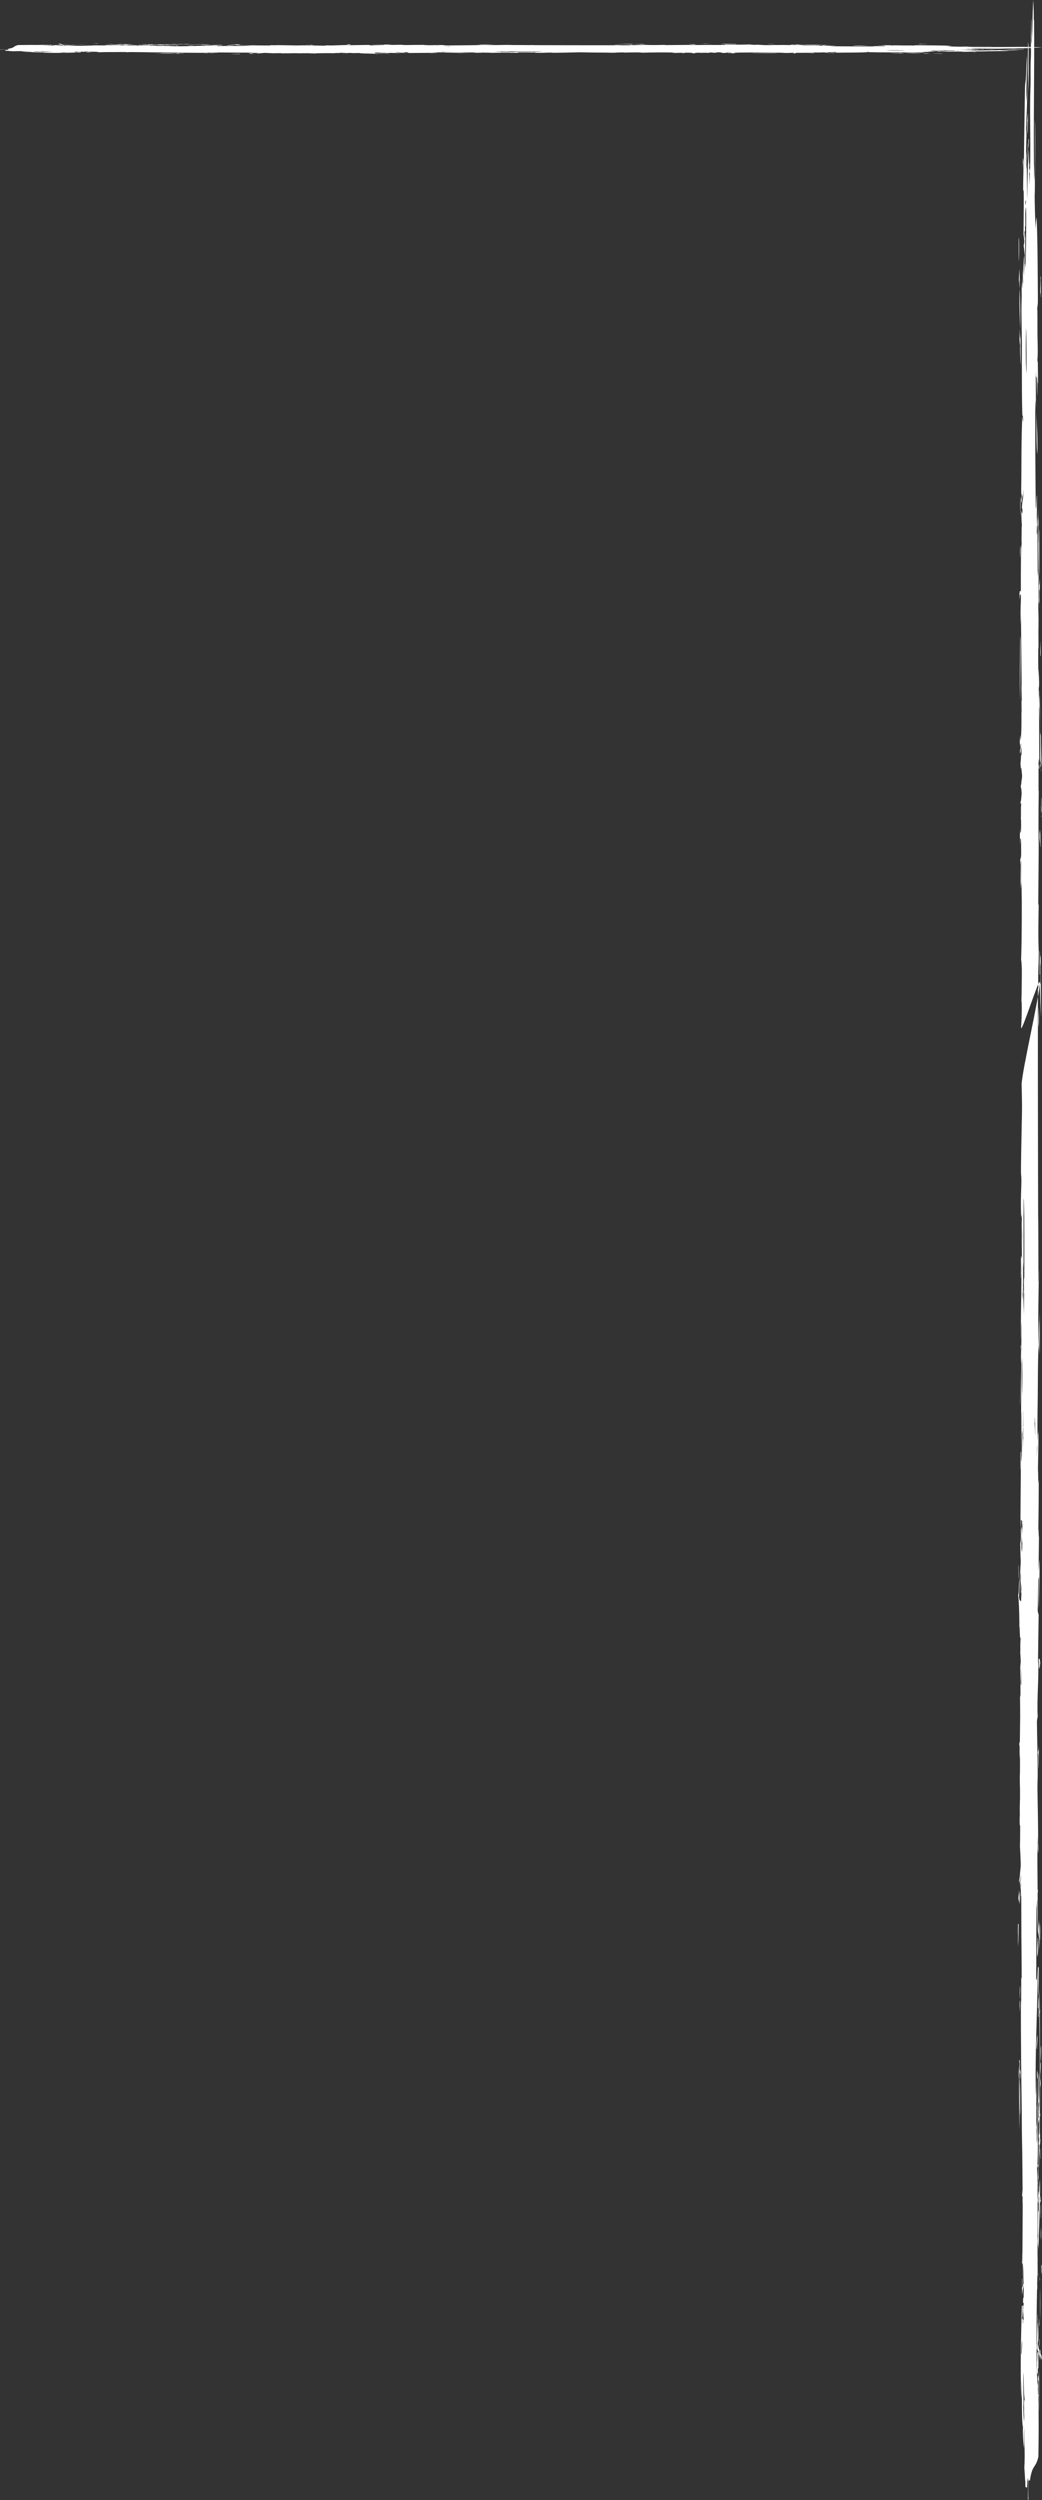 <svg width="384" height="921" viewBox="0 0 384 921" fill="none" xmlns="http://www.w3.org/2000/svg">
<rect x="0" y="0" width="384" height="921" fill="#333333" stroke="none"/>
<path d="M383.002 853.958C382.969 854.426 382.934 854.904 382.904 855.382C382.915 855.938 382.948 856.494 382.997 857.028C383.03 856.784 383.047 856.661 383.079 856.428C382.933 855.571 383.048 854.781 383.002 853.958ZM383.685 834.938C383.807 835.884 383.7 836.807 383.822 837.775C383.981 836.64 383.83 835.439 383.857 834.26C383.827 834.46 383.797 834.616 383.773 834.26C383.738 834.516 383.72 834.66 383.685 834.938ZM382.366 852.09C382.332 852.568 382.297 853.035 382.267 853.502C382.278 854.081 382.309 854.615 382.359 855.149C382.392 854.904 382.409 854.781 382.443 854.548C382.294 853.703 382.411 852.924 382.366 852.09ZM383.595 817.397C383.539 815.473 383.643 813.549 383.586 811.625C383.458 813.338 383.438 816.819 383.595 817.397ZM382.466 837.919C382.443 837.763 382.447 837.352 382.452 836.929C382.435 836.807 382.421 836.685 382.407 836.551C382.405 837.196 382.446 837.875 382.501 838.531C382.543 838.286 382.558 838.042 382.565 837.775C382.542 837.63 382.519 837.452 382.496 837.274C382.486 837.485 382.478 837.719 382.466 837.919ZM383.256 854.748C383.355 850.71 383.355 846.651 383.363 842.624C383.222 846.606 383.221 850.666 383.256 854.748ZM383.195 839.576C383.171 839.41 383.149 839.254 383.125 839.054C383.116 839.287 383.109 839.499 383.097 839.699C383.075 839.543 383.078 839.132 383.082 838.731C383.064 838.598 383.051 838.475 383.037 838.331C383.035 838.998 383.076 839.665 383.132 840.333C383.171 840.088 383.186 839.821 383.195 839.576ZM382.127 863.379C382.083 864.013 382.053 864.603 382.048 865.204C382.06 865.27 382.071 865.382 382.083 865.526C382.112 865.526 382.14 865.56 382.17 865.56C382.178 864.981 382.158 864.225 382.153 863.557C382.144 863.513 382.133 863.468 382.127 863.379ZM383.283 768.423C383.348 768.101 383.355 768.635 383.358 769.18C383.489 768.068 383.55 766.922 383.497 765.698C383.378 766.577 383.289 767.467 383.283 768.423ZM383.452 764.041C383.508 762.996 383.669 759.648 383.404 759.725C383.336 760.749 383.457 765.932 383.452 764.041ZM383.624 759.014C383.464 757.045 383.807 755.554 383.567 753.463C383.443 754.909 383.397 758.88 383.624 759.014ZM383.521 795.519C383.528 794.051 383.516 792.582 383.576 791.136C383.432 792.349 383.396 795.341 383.521 795.519ZM382.383 796.142C382.367 797.02 382.359 797.866 382.366 798.544C382.411 798.5 382.455 798.5 382.499 798.511C382.524 798.255 382.554 798.01 382.582 797.699C382.462 797.221 382.388 798.055 382.383 796.142ZM382.754 807.52C382.758 806.441 382.739 805.518 382.668 805.173C382.753 807.431 382.623 809.155 382.452 810.613C382.527 811.224 382.601 811.591 382.679 811.647C382.692 811.069 382.711 810.334 382.727 809.567C382.779 809.456 382.83 809.445 382.884 809.278C382.815 811.425 382.783 813.438 382.77 814.839C382.723 814.472 382.674 814.138 382.593 814.906C382.597 816.485 382.565 818.043 382.543 819.511C382.534 819.578 382.527 819.633 382.516 819.678C382.525 819.756 382.531 819.833 382.537 819.934C382.515 821.602 382.513 823.17 382.605 824.538C382.569 824.36 382.54 823.86 382.486 824.205C382.321 827.464 382.718 826.73 382.687 829.165C382.805 822.158 383.466 809.956 383.232 802.582C383.079 804.45 382.979 806.564 382.909 808.61C382.833 808.132 382.871 807.02 382.754 807.52ZM382.566 806.542C382.544 805.14 382.519 801.736 382.777 802.437C382.58 801.403 382.734 799.868 382.67 798.021C382.458 800.235 382.417 805.218 382.566 806.542ZM383.294 811.525C383.398 811.024 383.483 811.425 383.596 810.546C383.423 810.412 383.545 808.288 383.339 809.5C383.528 810.212 383.197 810.824 383.294 811.525ZM383.59 825.228C383.757 823.649 383.655 822.047 383.62 820.456C383.533 822.036 383.524 823.637 383.59 825.228ZM375.795 763.763C376.025 763.985 375.967 764.252 376.031 766.088C376.151 765.176 376.139 763.985 375.996 762.439C375.943 762.562 375.895 763.085 375.836 762.517C375.845 761.194 375.916 760.048 375.783 758.635C375.713 759.047 375.426 759.614 375.636 759.648C375.837 759.581 375.553 762.117 375.795 763.763ZM375.871 731.496C375.763 732.786 375.721 736.29 375.917 736.367C375.778 734.643 376.074 733.264 375.871 731.496ZM375.044 710.373C375.034 710.307 375.023 710.351 375.015 710.351C375.001 711.041 374.996 711.764 375.003 712.475C375.015 712.475 375.022 712.442 375.032 712.42C375.031 711.641 375.044 710.818 375.044 710.373ZM375.725 737.035C375.667 737.947 375.776 742.563 375.771 740.861C375.817 739.916 375.955 736.901 375.725 737.035ZM375.147 709.205C375.247 711.875 375.081 714.511 375.174 717.136C375.34 714.433 375.384 711.563 375.391 708.705C375.311 709.417 375.233 707.893 375.147 709.205ZM375.826 696.87C375.703 698.149 375.664 701.82 375.851 701.264C375.856 699.807 376.006 698.227 375.826 696.87ZM375.302 576.843C375.43 578.022 375.243 581.826 375.523 581.348C375.352 580.191 375.564 576.376 375.302 576.843ZM375.62 699.929C375.579 698.65 375.622 697.315 375.542 696.058C375.48 698.505 375.227 697.96 375.33 700.051C375.434 698.672 375.511 702.487 375.62 699.929ZM382.245 859.598C382.239 859.564 382.229 859.531 382.222 859.509C382.213 861.622 382.026 863.835 382.357 865.771C382.359 865.749 382.359 865.704 382.364 865.671C382.383 865.993 382.411 866.205 382.444 866.205C382.442 866.071 382.439 865.927 382.436 865.804C382.535 866.049 382.619 866.561 382.665 867.539C382.679 867.439 382.692 867.361 382.707 867.25C382.714 867.317 382.722 867.361 382.729 867.473C382.758 867.473 382.787 867.495 382.815 867.484C382.819 867.206 382.815 866.85 382.811 866.516C382.869 866.149 382.925 865.904 382.978 865.915C382.852 864.725 382.672 865.448 382.77 863.735C382.62 863.791 382.714 864.191 382.584 865.07C382.554 864.725 382.57 864.403 382.561 864.069C382.518 864.114 382.486 864.225 382.457 864.336C382.444 864.514 382.436 864.625 382.423 864.681C382.459 863.958 382.481 863.268 382.478 862.623C382.501 862.745 382.523 862.868 382.55 862.979C382.826 859.887 382.563 857.217 382.478 854.448C382.321 856.183 382.235 858.007 382.245 859.598ZM382.282 866.75C382.213 867.84 382.291 868.841 382.19 869.953C382.186 869.975 382.179 869.975 382.179 869.975C382.181 870.009 382.179 870.02 382.181 870.031C382.168 870.187 382.152 870.331 382.129 870.476C382.152 870.709 382.171 870.91 382.189 871.11C382.144 872.122 381.999 873.19 382.114 874.135C382.226 874.035 382.291 875.603 382.446 873.968C382.447 873.935 382.447 873.891 382.451 873.868C382.454 873.879 382.457 873.891 382.459 873.924C382.462 873.846 382.465 873.768 382.469 873.69C382.463 873.713 382.459 873.713 382.455 873.724C382.459 873.668 382.461 873.59 382.465 873.512C382.466 873.546 382.47 873.59 382.471 873.635C382.477 873.446 382.481 873.268 382.482 873.079C382.486 872.99 382.49 872.912 382.492 872.823C382.553 872.467 382.611 872.311 382.668 872.178C382.685 869.163 382.739 865.471 382.282 866.75ZM383.167 865.56C383.163 865.593 383.161 865.604 383.159 865.626C383.166 865.671 383.171 865.726 383.175 865.771C383.137 865.793 383.098 865.849 383.059 865.949C383.071 866.082 383.082 866.194 383.092 866.327C383.082 866.516 383.073 866.672 383.056 866.672C383.053 866.594 383.053 866.516 383.051 866.438C383.026 866.572 383.002 866.716 382.986 866.883C382.995 866.972 383.003 867.206 383.007 867.595C383.026 867.929 383.054 868.14 383.088 868.14C383.084 868.007 383.082 867.884 383.079 867.74C383.178 867.995 383.26 868.496 383.306 869.497C383.415 868.641 383.521 867.817 383.613 867.851C383.489 866.65 383.312 867.395 383.408 865.649C383.327 865.682 383.316 865.838 383.305 866.105C383.267 865.838 383.225 865.76 383.184 865.76C383.179 865.704 383.175 865.637 383.167 865.56ZM384 868.707C383.914 867.395 383.806 867.617 383.695 867.884C383.784 869.008 383.876 869.942 384 868.707ZM382.986 863.557C383 863.936 383.014 864.303 383.04 864.625C383.152 863.669 383.144 860.61 382.983 861.978C383.068 862.534 383.018 863.035 382.986 863.557ZM375.632 761.294C375.381 768.179 375.625 776.71 375.695 784.641C375.864 777.277 375.602 768.501 375.632 761.294ZM375.496 765.754C375.475 764.063 375.476 762.562 375.441 761.016C375.357 762.15 375.283 765.365 375.496 765.754ZM382.581 875.214C382.582 875.325 382.582 875.414 382.584 875.526C382.561 875.325 382.546 875.014 382.542 874.569C382.53 875.325 382.531 875.737 382.528 876.06C382.547 876.326 382.563 876.605 382.577 876.905C382.581 876.738 382.593 876.605 382.603 876.46C382.623 877.061 382.668 877.394 382.783 877.15C382.827 880.631 382.738 886.014 382.911 888.361C382.861 883.467 383.033 876.805 382.845 873.145C382.83 874.235 382.819 875.337 382.788 876.415C382.719 875.893 382.654 874.858 382.581 875.214ZM376 779.202C375.906 775.008 376.084 769.18 375.763 765.921C375.876 769.936 375.668 777.6 376 779.202ZM383.037 718.226C383.117 716.491 383.221 714.811 383.026 712.831C382.867 714.478 383.06 716.457 383.037 718.226ZM382.587 712.487C382.699 710.596 382.862 715.979 382.96 712.509C382.887 710.696 382.921 708.883 382.793 707.048C382.757 710.395 382.42 709.483 382.587 712.487ZM383.278 714.489C383.266 712.464 383.433 710.395 383.175 708.404C383.04 710.062 383.047 715.156 383.278 714.489ZM382.494 645.827C382.846 646.584 382.516 649.22 382.677 651.578C382.793 649.131 382.914 643.692 382.711 643.369C382.818 645.46 382.55 644.137 382.494 645.827ZM382.867 614.694C383.072 614.249 382.681 610.99 382.937 612.069C383.048 613.081 382.884 613.816 383.073 614.906C383.183 613.938 383.239 613.46 383.35 612.514C383.141 610.879 382.952 610.634 382.777 611.446C382.808 612.525 382.765 613.538 382.867 614.694ZM382.402 713.755C382.469 716.179 382.045 718.537 382.274 720.929C382.724 718.938 382.692 713.877 382.402 713.755ZM382.965 741.829C382.98 741.84 382.997 741.873 383.014 741.884C383.148 753.419 383.272 764.386 382.998 775.854C382.949 776.132 382.903 776.476 382.884 776.955C382.899 777.066 382.915 777.199 382.933 777.311C382.788 776.944 382.758 780.336 382.937 779.569C382.879 780.08 382.815 780.514 382.726 780.514C382.727 780.247 382.714 780.002 382.695 779.735C382.682 779.847 382.67 779.936 382.655 780.058C382.677 780.536 382.693 781.048 382.707 781.571C382.708 781.626 382.71 781.682 382.711 781.726C382.714 781.893 382.719 782.049 382.722 782.205C382.795 781.382 382.888 780.937 382.984 780.581C382.978 783.373 382.936 786.109 382.884 788.812C382.846 788.812 382.805 788.767 382.762 788.534C382.762 789.134 382.761 789.746 382.76 790.347C382.792 790.302 382.826 790.18 382.861 790.057C382.861 790.102 382.861 790.146 382.86 790.191C382.81 791.07 382.792 792.16 382.811 792.905C382.803 793.316 382.803 793.75 382.799 794.173C382.791 794.173 382.783 794.195 382.776 794.195C382.779 794.473 382.784 794.74 382.791 795.018C382.783 795.764 382.77 796.509 382.769 797.265C382.737 797.421 382.71 797.666 382.684 797.91C382.743 797.71 382.798 798.177 382.852 798.655C382.888 797.376 382.921 796.042 382.953 794.718C383.049 793.806 383.148 792.204 383.129 791.337C383.101 791.626 383.075 791.804 383.048 791.948C383.102 791.214 383.121 790.458 383.118 789.69C383.155 789.779 383.19 789.991 383.221 790.38C383.296 789.624 383.332 789.246 383.408 788.5C383.348 787.377 383.317 787.889 383.283 788.5C383.272 788.055 383.271 787.566 383.27 787.088C383.283 787.043 383.296 787.043 383.31 786.921C383.293 786.887 383.278 786.776 383.267 786.676C383.263 786.164 383.255 785.764 383.227 785.586C383.224 785.163 383.225 784.674 383.234 784.14C383.224 784.04 383.214 783.94 383.199 783.862C383.201 784.429 383.193 785.03 383.18 785.608C383.155 785.831 383.134 786.131 383.114 786.431C383.148 784.262 383.175 782.06 383.199 779.813C383.268 779.591 383.331 779.335 383.374 778.957C383.374 778.923 383.375 778.868 383.377 778.835C383.378 778.846 383.378 778.868 383.379 778.879C383.386 778.801 383.393 778.712 383.398 778.612C383.328 778.59 383.255 778.99 383.205 779.113C383.216 778.078 383.225 777.055 383.233 776.02C383.243 775.954 383.253 775.876 383.262 775.82C383.255 775.753 383.244 775.776 383.234 775.731C383.289 768.234 383.289 760.471 383.251 752.807C383.233 749.114 383.251 745.388 383.203 741.784C383.232 741.629 383.26 741.395 383.289 741.028C383.268 740.672 383.228 740.494 383.184 740.416C383.137 737.891 383.053 735.311 382.888 732.786C382.918 735.644 382.961 738.225 383 740.828C382.964 741.083 382.944 741.439 382.965 741.829ZM383.23 789.223C383.201 789.49 383.167 789.546 383.117 789.023C383.117 788.979 383.117 788.923 383.117 788.856C383.149 788.422 383.137 788.011 383.166 787.577C383.17 787.533 383.172 787.555 383.178 787.521C383.184 788.133 383.183 788.923 383.23 789.223ZM382.102 754.865C382.115 753.107 382.436 751.406 382.345 749.604C382.061 751.038 381.802 754.954 382.102 754.865ZM382.539 782.216C382.641 780.97 382.643 779.68 382.615 778.445C382.749 776.677 382.474 774.964 382.917 774.174C382.577 770.982 382.843 765.176 382.647 763.34C382.504 767.701 382.527 771.994 382.531 776.221C382.492 775.386 382.455 774.63 382.447 774.018C382.411 776.799 382.314 779.591 382.539 782.216ZM382.289 762.673C382.128 763.474 382.07 764.475 382.232 765.821C382.428 766.21 382.438 764.23 382.289 762.673ZM382.492 725.256C382.654 728.96 382.488 732.452 382.624 735.756C382.723 737.157 382.499 738.414 382.516 739.771C382.849 738.659 382.484 743.975 382.815 742.852C382.624 740.828 382.984 736.379 382.634 735.789C382.793 732.619 382.824 728.526 382.796 724.588C382.701 725.578 382.582 723.42 382.492 725.256ZM382.848 785.831C382.81 786.109 382.784 786.365 382.762 786.632C382.764 787.088 382.762 787.555 382.762 788.022C382.853 787.622 382.983 786.709 382.848 785.831ZM383.134 763.796C383.047 764.998 382.93 766.243 383 767.5C383.076 766.399 383.133 765.231 383.134 763.796ZM376.086 182.76C375.805 185.374 376.099 188.232 376.015 190.913C376.161 188.232 376.049 185.485 376.086 182.76ZM376.011 201.146C375.855 202.158 375.921 205.818 376.059 205.273C375.961 203.849 376.227 202.603 376.011 201.146ZM382.871 283.077C382.936 283.355 382.987 283.199 383.033 282.91C383.029 282.354 383.023 281.82 383.019 281.264C382.948 282.098 382.86 282.31 382.871 283.077ZM383.117 261.076C383.291 267.216 383.37 273.612 383.396 280.152C383.455 280.586 383.538 280.875 383.599 281.309C383.582 281.42 383.569 281.397 383.552 281.431C383.595 281.498 383.631 281.987 383.663 282.677C383.678 282.243 383.7 281.798 383.775 281.398C383.735 278.127 383.58 274.335 383.569 271.209C383.482 269.73 383.398 271.198 383.312 268.929C383.197 264.424 383.374 261.321 383.129 256.238C383.113 256.438 383.099 256.66 383.088 256.883C383.095 258.284 383.103 259.697 383.117 261.076ZM375.969 234.414C375.913 242.412 375.698 250.342 375.906 258.462C375.923 252.734 376.054 245.459 376.085 239.587C376.094 237.996 376.149 235.082 375.969 234.414ZM376.092 496.325C376.124 496.714 376.144 497.092 376.162 497.459C376.18 496.725 376.201 496.158 376.236 496.036C376.186 495.357 376.138 495.112 376.092 496.325ZM376 541.294C376.159 542.296 376.086 536.801 376.277 535.299C376.032 532.886 376.028 539.048 376 541.294ZM375.944 517.569C376.118 516.401 376.139 510.406 376.144 505.067C376.08 509.427 376.02 513.821 375.944 517.569ZM383.099 499.25C383.267 494.367 383.222 486.703 383.078 483.389C383.101 488.683 382.991 493.922 383.099 499.25ZM383.149 359.046C383.198 359.135 383.246 359.135 383.29 358.902C383.284 357.511 383.252 355.754 383.227 353.985C383.222 353.996 383.222 354.052 383.218 354.063C383.195 353.752 383.199 353.173 383.209 352.562C383.202 351.839 383.199 351.138 383.202 350.482C383.186 350.37 383.163 350.326 383.122 350.448C383.091 353.084 383.107 356.032 383.149 359.046ZM382.695 371.27C382.796 373.695 382.462 375.953 382.719 378.433C382.899 376.454 382.877 371.693 382.695 371.27ZM382.88 486.392C382.919 490.296 382.8 494.189 382.842 498.127C382.976 494.59 383.082 488.35 382.88 486.392ZM383.517 281.542C383.479 281.553 383.443 281.542 383.402 281.631C383.405 282.032 383.408 282.432 383.408 282.832C383.485 282.387 383.559 281.787 383.562 284.39C383.592 284.167 383.607 283.956 383.62 283.722C383.585 283.066 383.545 282.376 383.496 281.653C383.502 281.575 383.509 281.576 383.517 281.542ZM383.336 352.495C383.324 352.506 383.313 352.617 383.308 352.862C383.303 352.851 383.298 353.051 383.293 353.796C383.297 355.031 383.341 355.665 383.42 355.721C383.482 357.878 383.523 360.092 383.446 362.628C383.363 362.416 383.281 362.161 383.201 361.938C383.297 366.721 383.462 371.37 383.635 374.707C383.57 368.779 383.611 361.148 383.492 355.398C383.574 354.197 383.535 353.273 383.471 351.905C383.447 352.206 383.427 352.328 383.408 352.384C383.396 352.128 383.388 351.839 383.378 351.572C383.358 351.883 383.347 352.183 383.336 352.495ZM383.825 299.739C383.787 300.162 383.765 300.54 383.747 300.896C383.766 301.018 383.791 301.096 383.829 301.052C383.827 300.896 383.829 300.729 383.829 300.562C383.812 300.607 383.797 300.74 383.78 300.729C383.804 300.406 383.82 300.162 383.834 299.928C383.837 299.517 383.841 299.072 383.845 298.593C383.808 298.071 383.731 297.626 383.795 295.568C383.797 295.59 383.799 295.59 383.801 295.624C383.799 295.134 383.797 294.645 383.797 294.167C383.782 294.011 383.763 293.9 383.739 293.844C383.707 295.056 383.719 296.313 383.63 297.515C383.662 298.349 383.719 299.116 383.825 299.739ZM375.707 98.982C375.551 100.54 375.482 102.475 375.452 104.666C375.499 103.921 375.563 103.376 375.637 103.042C375.667 103.376 375.668 104.099 375.675 104.822C375.663 105.1 375.667 105.534 375.712 106.168C375.743 105.867 375.762 105.623 375.772 105.411C375.886 103.454 375.701 101.118 375.707 98.982ZM375.805 106.29C375.482 110.495 375.873 118.726 375.948 121.395C376.042 116.523 375.942 111.44 375.805 106.29ZM375.527 95.012C375.611 92.42 375.607 87.159 375.38 87.771C375.456 90.585 375.356 93.499 375.461 96.28C375.518 95.79 375.532 95.334 375.527 95.012ZM375.845 124.776C375.767 124.521 375.771 121.695 375.763 121.184C375.558 123.864 375.718 126.2 375.97 127.39C375.775 127.023 376.043 134.053 376.2 134.209C376.204 134.242 376.21 134.242 376.215 134.22C376.068 130.516 376.147 126.456 376.025 122.685C375.996 123.731 375.935 124.443 375.845 124.776ZM379.024 22.012C379.067 21.434 379.128 16.006 378.868 15.516C378.712 22.146 378.829 27.629 378.909 34.236C379.02 30.432 379.141 26.461 379.035 22.479C379.063 23.458 379.129 25.416 379.024 22.012ZM377.901 73.878C377.874 74.412 377.937 73.878 377.901 73.878V73.878ZM382.313 167.188C382.408 159.647 382.083 157.155 381.844 151.671C382.037 156.988 381.899 165.987 382.313 167.188ZM382.896 212.447C383.137 209.266 382.945 200.69 383.003 195.162C382.726 196.263 382.956 207.486 382.896 212.447ZM383.369 108.114C383.524 107.258 383.538 110.172 383.621 109.571C383.547 108.025 383.624 104.622 383.535 102.809C383.608 103.031 383.589 102.052 383.388 101.663C383.588 103.965 383.297 105.734 383.369 108.114ZM382.679 190.39C382.669 190.813 382.672 191.436 382.689 191.881C382.688 191.925 382.688 191.981 382.688 192.025C382.65 191.68 382.619 191.28 382.594 190.846C382.592 191.803 382.588 192.771 382.589 193.716C382.62 193.694 382.651 193.649 382.682 193.616C382.674 195.74 382.67 197.854 382.669 199.978C382.653 199.889 382.637 199.845 382.619 199.733C382.668 206.607 382.754 213.37 382.716 220.455C382.76 221.734 382.795 223.058 382.827 224.382C382.826 223.436 382.823 222.513 382.822 221.59C382.872 221.979 382.93 222.368 382.944 222.546C383.068 220.934 383.007 219.054 382.988 217.241C383.047 217.085 383.092 217.341 383.121 217.942C383.159 217.441 383.164 217.263 383.16 217.219C383.222 215.873 383.214 214.549 383.12 213.203C383.063 216.429 382.925 214.227 382.873 216.54C382.864 217.541 382.867 218.509 382.883 219.488C382.893 220.622 382.858 220.7 382.819 220.611C382.817 219.243 382.814 217.886 382.811 216.54C382.824 208.776 382.842 200.99 382.784 193.304C382.784 192.57 382.784 191.825 382.787 191.091C382.779 191.035 382.772 191.002 382.764 190.957C382.75 189.489 382.735 188.021 382.714 186.553C382.707 187.865 382.7 189.167 382.693 190.479C382.689 190.446 382.684 190.412 382.679 190.39ZM383.417 241.778C383.649 241.956 383.458 238.341 383.557 236.583C383.502 236.005 383.298 240.232 383.417 241.778ZM383.166 305.512C382.884 309.672 383.339 309.794 383.404 312.241C383.488 311.741 383.46 310.862 383.427 310.617C383.41 308.726 383.331 305.89 383.294 305.757C383.267 305.645 383.26 306.924 383.249 307.058C383.195 306.769 383.168 306.268 383.166 305.512ZM382.819 253.112C383.037 253.991 382.918 249.33 382.879 247.851C382.89 245.471 382.767 251.633 382.819 253.112ZM378.956 51.276C379.02 52.355 378.929 53.178 378.955 54.124C378.954 54.291 378.966 54.535 379.004 54.903C379.101 53.746 379.162 52.444 379.189 50.954C379.101 52.155 379.059 51.11 378.956 51.276ZM380.794 0C380.398 4.571 380.607 13.592 379.991 16.239C380.024 15.294 380.051 14.348 380.075 13.381C380.108 16.095 380.185 13.392 380.129 12.18C380.055 10.589 380.182 7.997 380.028 6.763C380.022 9.521 379.936 12.113 379.91 14.838C379.886 17.452 380.025 19.265 379.895 21.245C379.668 24.804 379.89 28.508 379.763 31.923C379.384 41.978 379.914 53.045 379.587 63.256C379.512 61.765 379.421 61.665 379.317 62.955C379.374 64.346 379.44 63.4 379.534 63.79C379.439 65.302 379.534 66.671 379.351 67.761C379.459 65.325 379.093 62.744 379.345 60.608C379.052 60.086 379.25 56.76 379.093 54.992C378.802 60.731 378.576 66.882 378.598 73.511C378.374 68.094 378.461 61.576 378.307 55.915C378.043 57.672 378.446 60.575 378.182 62.344C377.949 56.627 378.357 47.506 378.538 42.078C378.428 43.646 378.304 49.063 378.174 49.597C378.027 45.57 378.277 47.472 378.219 44.914C378.458 40.587 378.526 35.437 378.668 30.733C378.556 32.935 378.46 35.271 378.321 37.317C378.361 36.005 378.389 34.681 378.408 33.313C378.34 34.737 378.27 36.149 378.198 37.562C378.158 31.622 378.569 26.384 378.485 20.422C378.271 22.39 378.251 25.349 378.128 27.874C378.082 28.842 378.015 29.631 377.925 30.176C377.665 31.767 377.711 33.413 377.659 36.639C377.503 46.215 377.36 55.826 377.27 65.492C377.234 64.958 377.24 54.502 376.928 59.719C377.304 62.688 376.993 66.737 377.07 70.63C377.493 66.07 377.139 85.668 377.196 86.925C377.155 85.257 377.472 88.605 377.495 89.039C377.414 89.584 377.331 90.095 377.246 90.562C377.541 92.832 377.803 93.955 377.802 98.326C377.686 94.289 377.369 101.207 377.25 101.93C377.22 98.771 377.618 97.603 377.477 94.4C377.237 94.589 377.211 98.304 377.047 99.628C376.72 102.275 377.174 101.874 376.986 104.644C376.903 102.898 376.921 106.234 376.847 106.168C376.746 106.034 376.936 103.521 376.832 102.075C376.783 103.242 376.713 104.21 376.617 104.978C376.349 106.958 376.614 107.458 376.487 110.65C376.311 115.077 376.575 121.74 376.587 126.867C376.598 132.64 376.56 138.402 376.603 144.152C376.625 147.011 376.667 149.858 376.745 152.606C376.874 153.896 376.974 152.328 377.05 154.73C376.914 156.543 376.863 152.784 376.732 153.774C376.547 157.667 376.471 161.916 376.438 166.198C376.414 169.624 376.412 173.083 376.385 176.52C376.355 180.546 376.23 181.514 376.549 182.838C376.464 183.361 376.377 183.817 376.289 184.25C376.51 187.643 376.694 181.358 376.752 181.926C376.768 182.493 376.777 183.094 376.775 183.694C376.969 182.148 377.086 182.793 377.159 180.079C377.246 184.239 376.686 183.817 376.579 187.498C376.64 186.62 376.882 187.576 376.753 188.866C376.611 189.867 376.516 188.032 376.376 188.388C376.433 190.779 376.442 192.214 376.634 193.872C376.623 193.983 376.613 194.116 376.603 194.261C376.576 193.794 376.55 193.393 376.526 193.149C376.496 194.016 376.49 195.062 376.491 196.13C376.443 197.431 376.434 198.888 376.5 200.023C376.499 200.245 376.496 200.423 376.494 200.623C376.232 201.113 376.186 209.31 376.212 218.008C375.921 217.396 375.624 217.185 375.674 220.978C375.791 218.92 376.008 218.609 376.216 219.276C376.217 219.933 376.222 220.6 376.224 221.245C376.03 224.226 376.112 227.318 376.103 230.377C376.191 229.009 376.232 227.618 376.253 226.228C376.291 231.845 376.341 236.628 376.357 238.319C376.402 243.146 376.45 248.007 376.496 252.867C376.484 252.6 376.475 252.311 376.469 252.022C376.403 253.835 376.479 255.715 376.541 257.583C376.554 259.141 376.566 260.698 376.579 262.244C376.573 262.433 376.571 262.633 376.56 262.811C376.423 261.521 376.623 257.773 376.396 258.14C376.421 263.579 376.56 270.408 376.084 272.888C376.039 272.177 376.096 271.52 376.021 270.797C375.94 271.598 375.9 271.976 375.82 272.766C375.797 274.702 375.919 273.434 376.009 275.402C376.119 274.824 376.235 273.623 376.334 274.012C376.165 275.914 376.023 275.402 375.856 276.882C376.019 279.373 376.272 274.346 376.448 275.58C376.358 276.57 376.538 277.649 376.411 278.639C376.245 276.225 376.274 280.352 376.071 281.064C376.139 281.943 376.177 282.799 376.172 283.667C376.376 281.142 376.507 284.401 376.664 285.813C376.66 285.969 376.652 286.125 376.646 286.258C376.531 287.66 376.393 287.459 376.391 288.494C376.308 288.917 376.219 289.362 376.135 290.029C376.319 289.862 376.427 290.841 376.494 292.32C376.384 294.066 376.23 295.512 376.071 295.412C376.131 297.726 376.262 294.211 376.323 296.536C376.123 297.926 376.361 300.451 376.172 301.608C376.345 301.207 376.311 305.034 376.249 306.246C376.149 306.491 376.05 306.602 375.95 307.013C375.948 306.313 375.95 305.612 375.94 304.922C375.883 305.545 375.859 306.524 375.852 307.525C375.845 307.559 375.837 307.57 375.833 307.614C375.837 307.759 375.845 307.803 375.851 307.903C375.85 309.505 375.895 311.029 375.954 311.073C375.951 310.35 375.952 309.627 375.954 308.904C376.066 309.249 376.196 308.215 376.286 310.35C376.288 311.674 376.314 313.398 376.333 315.289C376.281 315.656 376.25 315.945 376.219 316.134C376.2 315.456 376.178 314.844 376.15 314.399C376.161 315.055 376.163 315.723 376.162 316.379C376.119 316.468 376.07 316.423 375.98 316.212C376.015 317.069 375.982 317.914 376.082 318.804C376.094 318.214 376.123 317.825 376.159 317.547C376.13 320.917 376.012 324.265 376.08 327.68C376.266 324.699 376.299 320.15 376.239 316.991C376.245 316.98 376.251 316.935 376.255 316.902C376.257 317.046 376.255 317.18 376.262 317.347C376.291 317.347 376.322 317.291 376.35 317.235C376.369 319.716 376.368 322.341 376.292 324.699C376.368 325.756 376.407 326.278 376.483 327.324C376.509 329.015 376.529 330.694 376.553 332.374C376.55 336.044 376.545 339.07 376.54 339.982C376.514 344.642 376.449 349.292 376.303 353.73C376.48 353.908 376.573 357.255 376.569 357.322C376.584 359.825 376.464 368.256 376.414 368.623C376.646 369.713 376.541 373.094 376.472 375.208C376.435 376.465 376.373 377.566 376.286 378.545C376.35 381.136 383.182 359.258 383.201 361.938C383.233 366.321 376.433 395.285 376.5 399.634C376.571 404.183 376.702 406.263 376.606 410.69C376.545 413.404 376.151 431.723 376.276 432.535C376.587 434.559 376.242 438.819 376.222 442.379C376.208 444.37 376.239 446.294 376.315 448.14C376.381 449.23 376.48 446.817 376.55 447.651C376.549 448.018 376.554 448.619 376.568 449.342C376.522 450.621 376.491 451.288 376.473 451.399C376.479 455.337 376.507 459.375 376.553 463.468C376.571 461.332 376.587 459.174 376.602 457.072C376.571 454.658 376.572 452.367 376.582 450.098C376.607 451.444 376.648 453.168 376.694 455.103C376.67 456.338 376.649 457.706 376.638 459.297C376.629 460.287 376.614 461.254 376.609 462.255C376.585 463.09 376.564 463.946 376.541 464.803C376.544 464.469 376.545 464.135 376.55 463.79C376.442 463.012 376.336 461.899 376.234 463.712C376.304 466.204 376.262 468.362 376.236 470.586C376.269 470.62 376.289 470.798 376.301 471.076C376.305 469.863 376.315 469.051 376.38 469.786C376.392 471.91 376.38 473.968 376.358 476.003C376.362 476.203 376.362 476.381 376.366 476.571C376.43 473.834 376.473 470.864 376.509 467.817C376.54 466.882 376.568 466.071 376.596 465.325C376.588 466.093 376.578 466.849 376.566 467.65C376.484 471.576 376.402 475.525 376.322 479.54C376.316 479.607 376.312 479.707 376.31 479.796C376.242 484.379 376.163 489.206 376.23 494.122C376.329 491.853 376.222 489.128 376.357 486.959C376.494 490.852 376.316 494.033 376.333 497.57C376.316 497.359 376.303 497.059 376.288 496.848C376.266 497.815 376.247 498.85 376.227 499.94C376.243 500.718 376.269 501.552 376.345 502.453C376.518 498.983 376.365 494.923 376.507 491.386C376.392 505.256 376.243 519.138 376.316 533.019C376.395 529.237 376.242 521.106 376.407 519.95C376.449 525.378 376.519 542.051 376.236 537.579C376.161 544.064 376.113 552.406 376.061 559.714C376.075 559.725 376.085 559.747 376.1 559.758C376.125 563.062 376.462 566.766 375.974 568.646C376.056 571.093 376.036 573.317 376.157 574.719C376.191 576.098 376.191 577.499 376.123 578.968C376.142 577.733 376.155 576.532 376.138 575.319C375.983 577.566 375.885 582.594 376.075 583.172C376.073 582.026 376.092 580.881 376.111 579.746C376.184 579.457 376.213 580.158 376.224 580.836C376.135 583.873 376.068 586.832 376.305 586.932C376.213 586.131 376.301 582.772 376.389 583.739C376.423 584.485 376.442 585.252 376.452 586.02C376.419 586.053 376.389 586.109 376.354 586.286C376.373 586.609 376.395 586.809 376.415 586.954C376.372 587.988 376.322 589.034 376.281 590.079C376.042 589.245 375.76 590.313 375.536 588.322C375.639 585.908 375.766 583.484 375.737 581.181C375.295 584.807 375.627 586.031 375.23 587.621C375.485 590.013 375.595 593.183 375.641 596.186C375.64 596.197 375.64 596.197 375.637 596.208C375.637 596.208 375.641 596.208 375.643 596.23C375.651 596.764 375.657 597.287 375.663 597.799C375.652 598.477 375.649 599.044 375.657 599.5C375.655 599.601 375.655 599.578 375.657 599.523C375.663 599.701 375.667 599.856 375.674 599.99C375.676 600.813 375.675 601.592 375.672 602.281C375.706 601.558 375.726 598.577 375.84 599.334C375.826 601.414 375.812 603.994 376.13 603.327C376.004 604.962 375.987 606.641 376.023 608.31C376.005 608.432 375.993 608.532 375.97 608.655C376.008 609.066 376.039 609.5 376.068 609.945C376.096 610.668 376.127 611.391 376.162 612.114C376.115 612.603 376.054 613.282 375.967 614.383C376.068 617.586 376.082 620.945 376.061 624.382C376.011 624.683 375.961 625.005 375.898 625.328C375.942 627.597 375.956 629.955 375.961 632.38C375.952 632.902 375.947 633.425 375.937 633.926C375.937 633.959 375.936 633.959 375.936 633.97C375.901 636.262 375.869 638.508 375.855 640.677C375.847 640.633 375.841 640.555 375.832 640.533C375.917 642.446 375.676 641.233 375.613 642.78C375.937 643.469 375.607 645.894 375.741 648.052C375.783 647.307 375.829 646.228 375.863 645.138C375.871 645.916 375.879 646.717 375.898 647.462C375.887 649.22 375.882 650.944 375.883 652.657C375.778 654.714 375.824 656.861 375.897 659.141C375.897 660.298 375.901 661.466 375.906 662.612C375.797 664.725 375.795 666.594 375.831 668.429C375.706 670.698 375.77 673.045 375.932 672.333C375.942 672.7 375.95 673.067 375.956 673.456C375.948 675.781 375.935 677.995 375.876 680.253C375.987 681.932 376.07 683.767 376.135 685.736C376.144 686.303 376.153 686.893 376.162 687.46C375.881 690.152 376 689.373 375.653 693.022C375.607 692.554 375.641 692.043 375.613 691.564C375.358 695.613 375.928 692.043 375.928 692.043C375.928 692.043 375.831 693.967 375.929 694.812C376.092 693.277 376.123 691.642 376.173 690.519C376.188 690.719 376.205 690.919 376.219 691.12C376.223 691.409 376.23 691.687 376.234 691.987C376.142 693.255 375.951 694.201 376.063 696.214C376.2 695.635 376.097 693.022 376.261 694.045C376.144 695.346 376.103 699.095 376.285 698.505C376.265 697.382 376.269 696.225 376.284 695.057C376.311 696.714 376.336 698.383 376.364 700.018C376.361 708.56 376.43 717.192 376.504 725.745C376.5 725.801 376.498 725.856 376.492 725.901C376.5 726.924 376.509 727.947 376.518 728.96C376.483 728.515 376.434 728.37 376.354 728.971C376.346 732.185 376.339 735.444 376.333 738.703C376.303 737.902 376.267 737.135 376.224 736.445C376.181 750.694 376.354 764.931 376.556 779.035C376.541 783.873 376.63 788.656 376.729 793.35C376.777 797.855 376.815 802.259 376.844 806.597C376.764 807.487 376.67 808.41 376.653 809.289C376.736 808.877 376.798 809.055 376.862 809.244C376.862 809.289 376.863 809.333 376.863 809.4C376.815 810.245 376.82 811.069 376.877 811.892C376.879 812.592 376.883 813.282 376.887 813.983C376.878 814.383 376.872 814.784 376.862 815.173C376.864 815.24 376.87 815.306 376.872 815.362C376.822 819.622 376.843 825.25 376.799 829.21C376.789 830.189 376.67 832.447 376.652 833.704C376.713 833.67 376.758 833.893 376.787 834.26C376.822 834.093 376.859 833.893 376.912 833.537C376.91 833.581 376.91 833.626 376.91 833.692C376.91 833.77 376.91 833.826 376.91 833.904C376.908 834.794 376.903 835.672 376.9 836.562C376.891 837.196 376.886 837.83 376.875 838.453C376.883 838.364 376.887 838.275 376.893 838.164C376.89 838.698 376.887 839.788 376.887 839.788C376.887 839.788 377.01 835.917 377.031 833.982C377.067 834.76 377.102 835.583 377.136 836.406C377.131 838.131 377.13 839.743 377.205 841.189C377.023 841.145 376.945 843.67 376.721 842.313C376.696 841.634 376.945 838.575 376.694 839.499C376.651 840.733 376.629 841.512 376.615 842.113C376.622 842.079 376.625 842.024 376.63 841.979C376.633 842.591 376.623 843.225 376.622 843.837C376.634 844.281 376.657 844.804 376.683 845.616C376.903 842.702 377.093 843.08 377.291 842.101C377.215 844.471 377.208 845.416 377.27 846.851C377.211 846.339 377.144 845.894 377.042 846.906C376.895 849.498 377.404 847.663 377.261 849.253C377.166 848.408 377.064 849.865 377.01 850.744C377.025 851.389 377.01 852.257 377 853.158C377.055 853.013 377.09 852.768 377.064 852.234C377.212 851.311 377.121 852.657 377.158 853.536C377.158 853.558 377.157 853.558 377.157 853.558C377.167 853.814 377.193 854.047 377.238 854.136C377.149 854.781 377.075 854.859 377.009 854.737C377.017 855.071 377.029 855.382 377.058 855.593C376.901 856.372 376.909 855.415 376.912 854.481C376.836 854.225 376.761 853.958 376.668 854.259C376.634 853.703 376.687 853.525 376.764 853.436C376.746 852.312 376.947 850.877 376.853 849.876C376.901 849.843 376.933 849.943 376.96 850.065C376.959 849.821 376.951 849.587 376.917 849.354C376.801 849.398 376.68 849.543 376.563 849.598C376.303 861.044 375.893 872.144 376.399 883.601C376.568 881.254 376.483 879.352 376.416 877.394C376.805 880.587 376.334 891.42 376.998 894.234C376.81 895.892 377.1 899.507 377.342 901.887C377.546 899.095 377.165 897.282 377.457 894.39C377.368 899.351 377.835 903.511 377.486 909.072C377.603 910.552 377.706 912.175 377.795 913.933C377.866 913.488 377.88 914.211 377.848 914.956C377.868 915.357 377.882 915.79 377.901 916.202C378.069 916.28 378.243 916.202 378.406 916.547C378.715 915.624 378.542 912.22 378.733 913.132C378.792 913.888 378.868 914.022 378.944 914.144C378.956 915.835 378.587 922.675 379.009 920.618C378.888 919.561 378.929 915.79 379.093 912.965C379.217 914.255 379.39 913.733 379.547 913.811C380.427 907.637 381.683 909.517 382.668 905.001C382.78 897.616 382.843 889.93 382.619 883.056C382.637 882.811 382.661 882.622 382.718 882.678C382.699 882.133 382.646 882.088 382.592 882.255C382.563 881.521 382.535 880.787 382.501 880.075C382.569 879.341 382.55 878.551 382.527 877.75C382.489 878.073 382.455 878.395 382.425 878.74C382.326 876.972 382.209 875.259 382.049 873.679C381.984 864.948 381.961 855.427 382.098 847.018C382.143 846.495 382.139 846.006 382.124 845.516C382.136 844.871 382.149 844.237 382.162 843.603C382.189 843.392 382.222 843.18 382.27 842.958C382.241 842.457 382.225 841.946 382.216 841.423C382.267 839.543 382.328 837.752 382.4 836.073C382.388 835.394 382.379 834.705 382.371 833.993C382.392 832.925 382.393 831.879 382.351 830.845C382.344 828.632 382.348 826.307 382.357 823.938C382.401 820.779 382.413 817.742 382.394 814.795C382.401 811.369 382.393 808.01 382.345 804.907C382.397 804.228 382.402 803.538 382.326 803.861C382.294 802.115 382.247 800.424 382.178 798.878C382.22 798.455 382.248 798.021 382.279 797.588C382.298 797.588 382.312 797.621 382.338 797.577C382.331 797.376 382.331 797.176 382.326 796.976C382.58 792.749 382.357 788.734 382.539 784.552C382.509 784.752 382.492 784.952 382.471 785.163C382.494 783.45 382.488 781.849 382.397 780.492C382.269 782.616 382.386 787.21 382.12 789.668C382.091 789.123 382.068 788.567 382.049 788C382.125 787.032 382.036 786.009 382.018 784.997C382.033 784.518 382.058 784.096 382.105 783.795C382.003 783.139 381.942 782.26 381.909 781.248C381.968 779.19 382.099 775.531 381.895 775.82C381.951 771.961 382.071 767.89 381.888 765.687C381.919 767.856 381.968 769.992 381.754 772.15C381.323 756.466 382.388 740.861 382.398 725.1C382.206 726.779 382.184 730.828 381.833 728.971C381.85 727.925 381.85 726.913 381.865 725.712C381.907 724.822 381.907 723.943 381.896 723.064C381.959 715.701 381.863 707.815 381.982 701.375C382.129 705.846 382.052 699.595 382.258 700.051C382.232 703.533 382.176 707.859 382.359 711.942C382.48 707.048 382.407 701.775 382.39 697.582C382.458 697.081 382.511 696.592 382.47 696.136C382.442 696.103 382.411 696.192 382.383 696.214C382.345 689.585 382.222 683.022 382.37 676.237C382.373 678.473 382.45 680.631 382.446 682.866C382.466 682.266 382.48 681.676 382.494 681.076C382.524 681.932 382.565 682.677 382.661 682.399C382.637 681.776 382.651 679.207 382.537 679.062C382.641 672.144 382.392 665.648 382.324 658.752C382.307 657.017 382.435 654.959 382.421 652.99C382.373 646.317 382.19 639.843 382.127 634.126C382.205 633.403 382.3 632.802 382.421 632.357C382.228 629.143 382.366 625.272 382.497 621.568C382.499 621.768 382.5 621.969 382.513 622.147C382.512 621.813 382.512 621.502 382.511 621.179C382.638 617.564 382.745 614.138 382.532 611.602C382.584 605.84 382.693 600.768 382.773 594.618C382.65 594.862 382.53 594.061 382.411 593.427C382.486 589.59 382.566 585.775 382.641 581.971C382.724 581.548 382.807 581.159 382.888 580.981C382.88 584.885 382.611 588.678 382.762 592.682C382.887 586.909 383.29 578.567 382.978 574.341C382.941 575.809 382.833 577.766 382.703 578.734C382.78 574.563 382.846 570.414 382.881 566.299C382.693 565.342 382.836 564.185 382.651 563.24C382.748 557.1 382.8 551.027 382.807 544.987C382.748 545.477 382.705 545.966 382.666 546.478C382.663 546.066 382.651 545.744 382.622 545.599C382.599 543.942 382.563 542.34 382.508 540.861C382.578 536.311 382.814 529.538 382.615 527.013C382.596 527.424 382.577 527.814 382.557 528.192C382.557 528.169 382.557 528.114 382.557 528.069C382.466 528.336 382.465 529.026 382.469 529.738C382.444 530.105 382.421 530.483 382.4 530.85C382.348 529.426 382.324 524.933 382.324 525.077C382.324 522.019 382.381 519.127 382.413 516.112C382.5 510.974 382.439 499.183 382.776 495.724C382.474 486.792 382.727 476.459 382.879 467.461C382.781 468.117 382.754 472.878 382.628 472.166C382.572 438.019 382.438 403.827 382.488 369.669C382.488 369.669 382.489 369.669 382.489 369.657L382.488 369.635C382.49 367.978 382.492 366.321 382.494 364.652C382.543 364.007 382.607 363.684 382.674 364.085C382.427 359.569 382.805 355.276 382.81 350.849C382.543 344.764 382.689 338.847 382.787 332.896C382.727 333.386 382.67 333.753 382.626 333.063C382.632 332.073 382.635 331.106 382.642 330.138C382.646 329.649 382.65 329.159 382.654 328.681C382.661 327.869 382.669 327.068 382.673 326.278C382.704 322.341 382.734 318.414 382.772 314.477C382.808 310.717 382.737 308.003 382.704 304.922C382.708 300.24 382.727 295.713 382.798 291.43C382.769 291.364 382.746 291.241 382.726 291.074C382.727 288.538 382.727 285.98 382.723 283.444C382.754 282.799 382.774 282.154 382.757 281.498C382.742 281.709 382.729 281.854 382.719 281.987C382.716 281.153 382.712 280.33 382.711 279.495L382.72 279.484C382.739 280.385 382.701 281.453 382.798 280.652C382.781 280.307 382.792 279.963 382.808 279.607C382.841 279.696 382.871 279.785 382.902 279.885C382.906 280.33 382.909 280.775 382.922 281.22C382.94 280.775 382.961 280.385 382.987 280.085C382.994 280.096 383.002 280.085 383.009 280.085C382.957 273.634 382.926 267.149 382.906 260.631C382.915 260.865 382.922 261.109 382.931 261.31C383.132 259.474 382.858 256.616 382.997 254.636C382.864 254.28 382.838 256.727 382.869 258.929C382.8 256.193 382.817 253.846 382.802 251.344C382.796 250.81 382.791 250.265 382.784 249.731C382.769 248.529 382.739 247.284 382.684 245.904C382.681 246.427 382.668 246.905 382.637 247.273C382.626 246.283 382.616 245.293 382.611 244.303C382.605 244.214 382.6 244.114 382.596 244.025C382.6 242.212 382.605 240.399 382.619 238.597C382.619 238.563 382.619 238.552 382.619 238.541C382.63 238.819 382.642 239.075 382.665 239.353C382.681 238.875 382.695 238.43 382.711 237.996C382.701 236.339 382.691 234.648 382.679 232.957C382.691 232.068 382.703 231.178 382.716 230.277C382.77 226.996 382.654 226.072 382.624 222.891C382.592 219.009 382.665 215.65 382.67 211.69C382.607 211.735 382.572 212.113 382.566 212.803C382.535 211.846 382.482 211.045 382.411 210.389C382.409 210.445 382.408 210.5 382.407 210.545C382.348 203.426 382.348 195.963 382.348 188.466C382.339 188.421 382.328 188.344 382.317 188.299C382.404 190.034 382.156 191.625 382.098 193.327C382.278 194.239 382.335 195.484 382.235 197.475C382.255 195.396 382.167 196.463 382.067 197.242C382.074 192.326 382.112 187.42 382.158 182.593C381.94 181.959 381.951 187.643 381.734 187.354C381.646 187.254 381.562 169.134 381.538 166.665C381.496 162.461 381.561 157.355 381.507 153.974C381.478 152.183 381.586 150.537 381.535 148.824C381.589 145.209 381.707 150.893 381.699 150.67C381.856 146.11 381.589 140.927 381.75 136.522C381.724 138.936 381.876 138.958 382.048 139.125C382.101 140.96 382.145 144.72 382.34 145.676C382.251 142.751 382.316 139.692 382.331 137.301C382.32 138.113 382.425 142.128 382.565 141.105C382.539 138.202 382.444 135.632 382.465 132.651C381.921 135.065 382.402 132.618 382.255 132.929C382.565 131.205 382.382 126.011 382.331 123.341C382.293 121.339 382.385 113.742 382.232 113.954C382.357 111.729 382.499 113.064 382.478 110.083C382.462 107.703 382.451 105.267 382.433 102.731C382.381 94.989 382.323 87.248 382.011 80.085C381.819 80.885 381.693 82.421 381.608 84.356C381.52 82.498 381.254 72.933 381.3 72.087C381.43 69.674 381.424 62.744 381.195 60.887C381.277 63.156 381.259 64.757 381.129 66.693C380.737 46.56 381.29 26.595 381.074 6.907C381.055 7.552 381.018 7.719 380.964 7.363C381.022 4.838 380.845 2.336 380.794 0ZM377.595 883.846C377.162 885.214 377.479 886.471 377.385 888.361C377.443 889.496 377.47 890.764 377.396 892.099C377.105 889.841 377.139 887.06 377.12 884.368C377.139 884.913 377.193 885.592 377.249 886.337C377.152 882.288 377.048 878.306 377.12 874.08C377.342 875.459 377.18 881.276 377.595 883.846ZM376.479 867.272C376.194 867.817 376.402 863.947 376.66 862.223C376.763 863.658 376.473 865.682 376.479 867.272ZM376.912 833.325C376.856 833.136 376.878 831.813 376.914 830.556C376.914 831.479 376.913 832.402 376.912 833.325ZM381.875 779.557C381.866 778.423 381.875 777.199 381.892 775.954C381.994 777.4 381.954 778.59 381.875 779.557ZM376.387 617.319C376.384 617.442 376.383 617.553 376.38 617.675C376.324 618.954 376.301 620.044 376.385 620.5C376.385 620.534 376.385 620.567 376.387 620.601C376.385 620.623 376.384 620.656 376.383 620.69C376.285 620.923 376.201 620.489 376.13 619.677C376.412 616.552 376.219 616.841 376.238 613.804C376.241 613.782 376.241 613.782 376.242 613.771C376.303 614.972 376.357 616.151 376.387 617.319ZM376.572 571.894C376.573 571.816 376.576 571.738 376.578 571.66C376.582 571.749 376.584 571.849 376.587 571.916C376.587 571.916 376.576 571.905 376.572 571.894ZM376.765 567.745C376.751 569.035 376.736 570.336 376.72 571.649C376.714 571.671 376.706 571.704 376.701 571.738C376.659 571.348 376.621 570.625 376.582 570.014C376.569 568.846 376.549 567.678 376.606 566.555C376.721 567.355 376.607 569.491 376.765 567.745ZM376.511 569.18C376.484 568.968 376.456 568.913 376.426 569.202C376.461 569.613 376.485 570.047 376.511 570.425C376.51 570.881 376.511 571.293 376.514 571.727C376.438 571.46 376.369 570.948 376.316 569.702C376.362 568.201 376.454 566.677 376.496 564.786C376.509 566.265 376.511 567.711 376.511 569.18ZM376.728 560.392C376.692 560.604 376.648 560.771 376.587 560.793C376.698 560.96 376.749 561.527 376.791 562.139C376.711 563.006 376.665 564.174 376.611 565.52C376.533 564.897 376.569 563.707 376.511 563.863C376.518 563.34 376.521 562.817 376.516 562.25C376.412 563.084 376.314 563.54 376.231 563.184C376.274 562.094 376.284 561.004 376.265 559.914C376.422 560.081 376.556 560.203 376.728 560.392ZM376.692 527.168C376.653 529.96 376.701 536.779 376.488 536.945C376.534 534.165 376.442 527.269 376.692 527.168ZM382.258 533.286C382.203 534.32 382.155 535.455 382.121 536.834C382.115 536.311 382.115 535.811 382.117 535.288C382.141 534.254 382.167 533.242 382.181 532.207C382.209 532.641 382.233 532.975 382.258 533.286ZM381.481 528.381C381.465 528.381 381.447 528.37 381.43 528.414C381.435 526.89 381.371 525.567 381.255 524.555C381.266 524.321 381.274 524.087 381.282 523.876C381.3 523.954 381.318 524.01 381.336 524.121C381.324 523.798 381.317 523.465 381.308 523.142C381.311 523.064 381.313 522.964 381.313 522.908C381.311 522.942 381.308 522.964 381.304 522.997C381.298 522.753 381.296 522.475 381.29 522.23C381.449 522.43 381.478 525.289 381.481 528.381ZM377.073 520.105C377.092 521.874 377.112 523.643 377.131 525.411C377.113 525.489 377.092 525.6 377.064 525.834C377.096 526.012 377.112 526.201 377.123 526.368C377.12 526.612 377.117 526.857 377.116 527.091C377.069 527.858 376.936 528.57 377.083 529.426C377.086 529.36 377.089 529.337 377.093 529.293C377.078 530.706 377.067 532.129 377.055 533.542C377.054 533.442 377.052 533.331 377.05 533.208C377.063 531.873 377.017 530.272 376.947 530.06C376.914 529.36 376.879 528.703 376.847 528.025C377.081 528.548 377.061 524.276 377.028 519.816C377.04 519.939 377.058 520.016 377.073 520.105ZM376.777 514.144C376.519 509.65 376.686 501.43 376.82 500.04C376.799 504.8 376.821 509.528 376.777 514.144ZM376.801 473.567C376.817 473.69 376.817 473.879 376.787 474.324C376.791 474.079 376.795 473.834 376.801 473.567ZM376.775 475.948C376.802 476.304 376.817 476.47 376.843 476.826C376.878 475.981 376.913 475.136 376.927 474.29C376.936 474.335 376.947 474.413 376.956 474.479C376.943 473.334 376.921 472.266 376.879 471.298C376.917 472.266 376.954 472.522 376.993 472.589C376.997 475.525 376.947 477.794 376.808 478.706C376.787 477.772 376.774 476.826 376.775 475.948ZM377.46 471.71C377.457 472.244 377.454 472.8 377.449 473.334C377.431 472.789 377.422 472.199 377.453 471.599C377.455 471.643 377.458 471.665 377.46 471.71ZM377.374 448.063C377.391 446.305 377.408 444.559 377.426 442.801C377.462 451.21 377.51 459.63 377.48 468.006C377.461 468.128 377.441 468.239 377.419 468.206C377.439 468.373 377.458 468.451 377.48 468.562C377.477 469.285 377.472 469.986 377.467 470.709C377.385 470.753 377.272 472.066 377.282 472.922C377.281 473.033 377.284 473.167 377.297 473.323C377.351 473 377.36 473.312 377.357 473.834C377.35 473.812 377.342 473.834 377.335 473.801C377.346 473.89 377.351 473.99 377.356 474.079C377.354 474.402 377.351 474.757 377.35 475.102C377.322 475.681 377.273 476.248 377.315 476.86C377.335 476.548 377.349 476.304 377.362 476.059C377.372 476.226 377.382 476.348 377.399 476.448C377.408 476.37 377.414 476.304 377.423 476.226C377.412 477.182 377.404 478.15 377.392 479.107C377.358 479.34 377.347 479.474 377.387 479.474C377.365 481.109 377.338 482.721 377.307 484.334C377.174 480.352 377.081 475.925 377.031 471.521C377.028 469.452 377.032 467.316 377.04 465.125C377.105 465.437 377.161 466.805 377.185 467.138C377.188 458.652 377.196 450.187 377.178 441.7C377.393 441.433 377.299 446.828 377.374 448.063ZM378.208 121.873C378.207 121.896 378.208 121.918 378.22 122.04C378.24 121.718 378.309 135.376 378.33 137.679C377.898 134.209 377.972 125.522 378.146 120.906C378.166 121.228 378.188 121.551 378.208 121.873ZM378.116 76.37C378.315 83.844 378 91.619 378.024 99.171C377.782 96.313 377.736 89.895 377.848 86.436C377.837 86.269 377.828 86.158 377.818 86.069C377.732 85.19 377.754 88.015 377.694 87.948C377.618 87.837 377.661 86.469 377.561 87.314C377.473 84.879 377.687 85.301 377.822 84.612C377.73 84.556 377.704 84.111 377.741 83.299C377.884 83.855 377.925 83.043 377.866 80.841C377.845 79.106 377.84 77.348 377.851 75.602C377.893 76.57 377.894 77.537 377.858 78.516C377.917 77.426 378.003 76.703 378.116 76.37ZM377.852 75.502C377.868 74.968 377.884 74.434 377.901 73.878C378.401 73.8 377.828 75.847 377.852 75.502ZM378.542 44.28C378.772 45.637 378.472 47.951 378.58 49.063C378.688 50.153 378.819 45.726 378.825 43.112C378.848 42.99 378.857 42.556 378.803 41.588C378.788 41.7 378.775 41.855 378.761 42.022C378.76 42.056 378.756 42.1 378.755 42.122C378.694 43.023 378.653 44.391 378.542 44.28ZM378.711 52.8C378.718 54.98 378.504 56.938 378.587 59.196C378.694 57.505 378.859 52.8 378.711 52.8ZM381.413 64.123C381.415 58.673 381.712 47.817 381.312 44.091C381.546 51.154 381.283 55.292 381.413 64.123ZM382.628 472.166C382.792 473.089 382.54 417.664 382.628 472.166V472.166Z" fill="white"/>
<path d="M27.952 16.444C27.757 16.458 27.558 16.474 27.359 16.487C27.127 16.482 26.895 16.468 26.672 16.446C26.774 16.431 26.825 16.423 26.923 16.409C27.28 16.474 27.609 16.423 27.952 16.444ZM35.882 16.14C35.488 16.086 35.103 16.133 34.7 16.079C35.173 16.009 35.674 16.075 36.165 16.064C36.082 16.077 36.017 16.09 36.165 16.101C36.059 16.116 35.998 16.124 35.882 16.14ZM28.731 16.726C28.532 16.741 28.337 16.757 28.142 16.77C27.901 16.765 27.679 16.752 27.456 16.729C27.558 16.715 27.609 16.707 27.706 16.692C28.059 16.758 28.384 16.706 28.731 16.726ZM43.196 16.18C43.998 16.205 44.8 16.159 45.603 16.184C44.889 16.241 43.437 16.25 43.196 16.18ZM34.64 16.682C34.705 16.692 34.876 16.69 35.052 16.688C35.103 16.696 35.154 16.702 35.21 16.708C34.941 16.709 34.658 16.691 34.385 16.666C34.486 16.648 34.589 16.641 34.7 16.638C34.76 16.648 34.834 16.658 34.908 16.668C34.82 16.673 34.723 16.676 34.64 16.682ZM27.623 16.331C29.306 16.287 30.999 16.287 32.678 16.283C31.018 16.346 29.325 16.346 27.623 16.331ZM33.949 16.358C34.018 16.368 34.083 16.378 34.166 16.389C34.069 16.393 33.981 16.396 33.898 16.401C33.962 16.411 34.134 16.41 34.301 16.408C34.357 16.416 34.408 16.422 34.468 16.428C34.19 16.429 33.911 16.411 33.633 16.386C33.735 16.368 33.846 16.362 33.949 16.358ZM24.024 16.832C23.76 16.852 23.514 16.865 23.264 16.868C23.236 16.862 23.189 16.857 23.129 16.852C23.129 16.839 23.115 16.827 23.115 16.814C23.356 16.81 23.672 16.819 23.95 16.821C23.969 16.825 23.987 16.83 24.024 16.832ZM63.615 16.319C63.749 16.29 63.527 16.287 63.3 16.285C63.763 16.227 64.241 16.2 64.751 16.224C64.385 16.276 64.014 16.316 63.615 16.319ZM65.442 16.244C65.878 16.219 67.274 16.147 67.242 16.265C66.815 16.295 64.654 16.241 65.442 16.244ZM67.538 16.167C68.359 16.238 68.981 16.086 69.853 16.193C69.25 16.248 67.594 16.268 67.538 16.167ZM52.318 16.213C52.93 16.21 53.542 16.215 54.145 16.188C53.64 16.253 52.392 16.268 52.318 16.213ZM52.058 16.719C51.692 16.726 51.339 16.729 51.056 16.726C51.075 16.706 51.075 16.687 51.07 16.667C51.177 16.656 51.279 16.642 51.409 16.63C51.608 16.683 51.261 16.716 52.058 16.719ZM47.314 16.554C47.764 16.552 48.149 16.561 48.292 16.592C47.351 16.554 46.632 16.612 46.025 16.688C45.77 16.655 45.617 16.622 45.593 16.587C45.835 16.581 46.141 16.573 46.461 16.566C46.507 16.543 46.512 16.52 46.581 16.496C45.686 16.527 44.847 16.541 44.263 16.547C44.416 16.568 44.555 16.589 44.235 16.625C43.576 16.624 42.927 16.638 42.315 16.648C42.287 16.651 42.264 16.655 42.245 16.659C42.213 16.656 42.18 16.653 42.139 16.65C41.443 16.66 40.789 16.661 40.218 16.62C40.293 16.636 40.501 16.649 40.358 16.673C38.999 16.746 39.305 16.57 38.289 16.584C41.211 16.531 46.298 16.237 49.373 16.341C48.594 16.409 47.713 16.454 46.859 16.485C47.059 16.519 47.523 16.502 47.314 16.554ZM47.722 16.637C48.306 16.647 49.725 16.658 49.433 16.544C49.865 16.631 50.505 16.563 51.274 16.591C50.352 16.685 48.274 16.704 47.722 16.637ZM45.645 16.314C45.853 16.267 45.686 16.23 46.053 16.18C46.108 16.256 46.994 16.202 46.489 16.294C46.192 16.21 45.937 16.357 45.645 16.314ZM39.931 16.182C40.59 16.108 41.257 16.154 41.92 16.169C41.262 16.208 40.594 16.212 39.931 16.182ZM65.558 19.647C65.465 19.544 65.354 19.57 64.589 19.542C64.969 19.488 65.465 19.494 66.11 19.557C66.059 19.581 65.841 19.602 66.078 19.628C66.629 19.625 67.107 19.593 67.696 19.652C67.524 19.683 67.288 19.811 67.274 19.717C67.302 19.628 66.245 19.754 65.558 19.647ZM79.012 19.613C78.474 19.661 77.013 19.68 76.98 19.593C77.699 19.654 78.274 19.523 79.012 19.613ZM87.818 19.981C87.846 19.985 87.828 19.99 87.828 19.993C87.54 19.999 87.239 20.002 86.942 19.998C86.942 19.993 86.956 19.99 86.965 19.986C87.29 19.986 87.633 19.981 87.818 19.981ZM76.702 19.678C76.322 19.704 74.397 19.655 75.107 19.657C75.501 19.637 76.758 19.576 76.702 19.678ZM88.305 19.934C87.192 19.89 86.093 19.964 84.999 19.923C86.126 19.849 87.322 19.829 88.514 19.826C88.217 19.862 88.853 19.896 88.305 19.934ZM93.448 19.633C92.915 19.688 91.385 19.705 91.617 19.622C92.224 19.619 92.882 19.553 93.448 19.633ZM143.492 19.866C143.001 19.809 141.414 19.892 141.614 19.768C142.096 19.843 143.687 19.749 143.492 19.866ZM92.173 19.724C92.706 19.743 93.263 19.723 93.787 19.759C92.767 19.787 92.994 19.899 92.122 19.853C92.697 19.807 91.106 19.773 92.173 19.724ZM25.601 16.78C25.615 16.783 25.629 16.787 25.638 16.79C24.757 16.794 23.834 16.878 23.027 16.73C23.036 16.729 23.055 16.729 23.069 16.727C22.934 16.719 22.846 16.706 22.846 16.692C22.902 16.692 22.962 16.694 23.013 16.695C22.911 16.651 22.698 16.614 22.29 16.593C22.331 16.587 22.364 16.581 22.41 16.575C22.383 16.571 22.364 16.568 22.318 16.565C22.318 16.552 22.308 16.539 22.313 16.527C22.429 16.525 22.577 16.527 22.716 16.529C22.869 16.503 22.971 16.478 22.967 16.454C23.463 16.51 23.162 16.59 23.876 16.547C23.853 16.613 23.686 16.571 23.319 16.629C23.463 16.642 23.598 16.635 23.737 16.64C23.718 16.659 23.672 16.673 23.625 16.686C23.551 16.692 23.505 16.695 23.482 16.701C23.783 16.685 24.071 16.675 24.34 16.676C24.288 16.666 24.238 16.657 24.191 16.644C25.48 16.522 26.593 16.639 27.748 16.676C27.025 16.746 26.264 16.784 25.601 16.78ZM22.619 16.764C22.165 16.794 21.747 16.76 21.283 16.805C21.274 16.806 21.274 16.808 21.274 16.809C21.26 16.808 21.256 16.809 21.251 16.808C21.186 16.814 21.126 16.822 21.066 16.831C20.968 16.822 20.885 16.813 20.801 16.805C20.379 16.825 19.934 16.889 19.54 16.838C19.581 16.788 18.927 16.76 19.609 16.691C19.623 16.69 19.642 16.69 19.651 16.689C19.646 16.687 19.642 16.686 19.628 16.685C19.66 16.683 19.693 16.682 19.725 16.681C19.716 16.683 19.716 16.685 19.711 16.687C19.735 16.685 19.767 16.684 19.799 16.682C19.785 16.682 19.767 16.68 19.748 16.68C19.827 16.677 19.901 16.675 19.98 16.674C19.98 16.675 19.98 16.675 19.98 16.675C20.017 16.674 20.05 16.671 20.087 16.67C20.235 16.643 20.3 16.617 20.356 16.592C21.613 16.584 23.152 16.561 22.619 16.764ZM23.115 16.37C23.101 16.372 23.097 16.373 23.087 16.374C23.069 16.371 23.046 16.368 23.027 16.366C23.018 16.383 22.995 16.401 22.953 16.418C22.897 16.413 22.851 16.408 22.795 16.404C22.716 16.408 22.651 16.412 22.651 16.42C22.684 16.421 22.716 16.421 22.749 16.422C22.693 16.433 22.633 16.444 22.563 16.451C22.526 16.447 22.429 16.443 22.267 16.441C22.128 16.433 22.039 16.421 22.039 16.406C22.095 16.407 22.146 16.408 22.206 16.409C22.1 16.366 21.891 16.329 21.474 16.308C21.831 16.26 22.174 16.213 22.16 16.172C22.661 16.227 22.35 16.306 23.078 16.263C23.064 16.299 22.999 16.304 22.888 16.309C22.999 16.326 23.032 16.344 23.032 16.363C23.055 16.365 23.083 16.366 23.115 16.37ZM21.803 16C22.35 16.038 22.257 16.086 22.146 16.136C21.678 16.096 21.288 16.055 21.803 16ZM23.95 16.451C23.792 16.445 23.639 16.438 23.505 16.427C23.904 16.377 25.179 16.381 24.608 16.452C24.377 16.414 24.168 16.437 23.95 16.451ZM66.588 19.719C63.717 19.831 60.16 19.722 56.853 19.691C59.923 19.616 63.583 19.732 66.588 19.719ZM64.728 19.779C65.433 19.789 66.059 19.788 66.704 19.804C66.231 19.841 64.89 19.874 64.728 19.779ZM19.09 16.631C19.044 16.63 19.006 16.63 18.96 16.629C19.044 16.64 19.173 16.646 19.359 16.648C19.044 16.653 18.872 16.653 18.737 16.654C18.626 16.646 18.51 16.639 18.385 16.633C18.454 16.631 18.51 16.625 18.57 16.621C18.32 16.612 18.181 16.592 18.283 16.541C16.831 16.521 14.587 16.561 13.608 16.484C15.649 16.506 18.427 16.43 19.952 16.513C19.498 16.52 19.039 16.525 18.589 16.539C18.807 16.57 19.238 16.598 19.09 16.631ZM59.121 19.556C60.87 19.597 63.3 19.518 64.658 19.661C62.984 19.611 59.789 19.703 59.121 19.556ZM84.544 16.428C85.268 16.392 85.968 16.346 86.793 16.433C86.107 16.503 85.282 16.418 84.544 16.428ZM86.937 16.628C87.726 16.578 85.481 16.506 86.928 16.462C87.684 16.495 88.44 16.48 89.205 16.537C87.809 16.552 88.189 16.702 86.937 16.628ZM86.102 16.321C86.947 16.326 87.809 16.252 88.639 16.366C87.948 16.427 85.824 16.423 86.102 16.321ZM114.73 16.669C114.415 16.513 113.316 16.659 112.332 16.588C113.353 16.537 115.62 16.483 115.755 16.573C114.883 16.525 115.435 16.644 114.73 16.669ZM127.711 16.503C127.896 16.413 129.255 16.586 128.805 16.472C128.383 16.423 128.077 16.496 127.622 16.412C128.026 16.363 128.225 16.338 128.619 16.289C129.301 16.382 129.403 16.466 129.065 16.544C128.615 16.53 128.193 16.549 127.711 16.503ZM86.409 16.71C85.397 16.681 84.414 16.869 83.417 16.767C84.247 16.567 86.358 16.581 86.409 16.71ZM74.703 16.46C74.699 16.453 74.685 16.446 74.68 16.438C69.871 16.379 65.298 16.324 60.517 16.445C60.401 16.467 60.257 16.488 60.058 16.496C60.012 16.489 59.956 16.482 59.91 16.474C60.063 16.539 58.648 16.552 58.968 16.472C58.755 16.498 58.574 16.527 58.574 16.566C58.685 16.566 58.787 16.571 58.899 16.58C58.852 16.586 58.815 16.591 58.764 16.598C58.565 16.588 58.351 16.581 58.133 16.575C58.11 16.574 58.087 16.573 58.069 16.573C57.999 16.571 57.934 16.57 57.869 16.568C58.212 16.536 58.398 16.494 58.546 16.452C57.382 16.454 56.241 16.473 55.114 16.496C55.114 16.513 55.133 16.531 55.23 16.55C54.98 16.55 54.725 16.551 54.474 16.551C54.493 16.537 54.544 16.522 54.595 16.506C54.576 16.506 54.558 16.506 54.539 16.507C54.173 16.529 53.718 16.537 53.408 16.529C53.236 16.532 53.055 16.532 52.879 16.534C52.879 16.537 52.87 16.541 52.87 16.544C52.754 16.543 52.642 16.54 52.527 16.537C52.216 16.541 51.905 16.547 51.59 16.547C51.525 16.561 51.423 16.573 51.321 16.585C51.404 16.559 51.209 16.534 51.01 16.51C51.543 16.494 52.1 16.48 52.652 16.465C53.032 16.422 53.7 16.379 54.062 16.387C53.941 16.399 53.867 16.411 53.806 16.423C54.113 16.399 54.428 16.39 54.748 16.392C54.711 16.375 54.623 16.36 54.46 16.346C54.776 16.313 54.934 16.297 55.244 16.263C55.713 16.29 55.499 16.303 55.244 16.319C55.43 16.324 55.634 16.324 55.833 16.325C55.852 16.319 55.852 16.313 55.903 16.307C55.917 16.314 55.963 16.321 56.005 16.326C56.218 16.327 56.385 16.331 56.459 16.343C56.636 16.345 56.84 16.344 57.062 16.34C57.104 16.345 57.146 16.349 57.178 16.356C56.941 16.355 56.691 16.358 56.45 16.365C56.357 16.375 56.232 16.385 56.107 16.394C57.011 16.379 57.929 16.366 58.866 16.356C58.959 16.326 59.066 16.297 59.223 16.278C59.237 16.278 59.26 16.278 59.274 16.277C59.27 16.276 59.26 16.276 59.256 16.276C59.288 16.273 59.325 16.27 59.367 16.267C59.376 16.299 59.209 16.331 59.158 16.353C59.59 16.349 60.016 16.344 60.447 16.341C60.475 16.336 60.508 16.332 60.531 16.328C60.559 16.331 60.55 16.336 60.568 16.34C63.694 16.316 66.931 16.316 70.126 16.333C71.666 16.341 73.219 16.333 74.722 16.354C74.787 16.341 74.884 16.329 75.037 16.316C75.186 16.326 75.26 16.343 75.292 16.363C76.345 16.383 77.421 16.421 78.474 16.494C77.282 16.481 76.206 16.462 75.121 16.445C75.014 16.461 74.866 16.469 74.703 16.46ZM54.943 16.342C54.831 16.355 54.808 16.37 55.026 16.392C55.045 16.392 55.068 16.392 55.096 16.392C55.277 16.378 55.448 16.383 55.629 16.371C55.648 16.369 55.638 16.368 55.652 16.366C55.397 16.363 55.068 16.363 54.943 16.342ZM69.268 16.844C70.001 16.838 70.71 16.695 71.462 16.736C70.863 16.862 69.231 16.977 69.268 16.844ZM57.864 16.649C58.384 16.604 58.922 16.603 59.437 16.616C60.174 16.556 60.888 16.678 61.217 16.481C62.548 16.633 64.969 16.514 65.734 16.602C63.916 16.665 62.126 16.655 60.364 16.653C60.712 16.67 61.027 16.687 61.282 16.69C60.123 16.706 58.959 16.749 57.864 16.649ZM66.013 16.76C65.679 16.832 65.261 16.858 64.7 16.786C64.538 16.698 65.363 16.694 66.013 16.76ZM81.613 16.67C80.069 16.598 78.613 16.672 77.235 16.611C76.651 16.568 76.127 16.667 75.561 16.659C76.025 16.512 73.808 16.674 74.277 16.527C75.121 16.611 76.976 16.452 77.222 16.607C78.543 16.537 80.25 16.523 81.891 16.535C81.479 16.578 82.379 16.63 81.613 16.67ZM56.357 16.512C56.241 16.529 56.135 16.54 56.023 16.55C55.833 16.549 55.638 16.55 55.444 16.55C55.611 16.51 55.991 16.452 56.357 16.512ZM65.544 16.385C65.043 16.423 64.524 16.476 64 16.445C64.459 16.411 64.946 16.385 65.544 16.385ZM307.8 19.517C306.711 19.642 305.519 19.512 304.401 19.549C305.519 19.484 306.664 19.534 307.8 19.517ZM300.135 19.551C299.713 19.62 298.187 19.591 298.414 19.529C299.008 19.573 299.527 19.454 300.135 19.551ZM265.974 16.502C265.858 16.473 265.923 16.45 266.044 16.43C266.276 16.431 266.498 16.434 266.73 16.436C266.383 16.468 266.294 16.507 265.974 16.502ZM275.147 16.392C272.588 16.315 269.921 16.28 267.194 16.268C267.013 16.242 266.893 16.205 266.712 16.178C266.665 16.186 266.675 16.192 266.661 16.199C266.633 16.18 266.429 16.164 266.141 16.15C266.322 16.143 266.508 16.133 266.675 16.1C268.038 16.118 269.62 16.186 270.923 16.192C271.539 16.23 270.927 16.267 271.873 16.306C273.752 16.357 275.045 16.278 277.165 16.387C277.081 16.394 276.989 16.4 276.896 16.406C276.311 16.402 275.723 16.398 275.147 16.392ZM286.264 19.569C282.929 19.594 279.623 19.69 276.237 19.597C278.626 19.59 281.659 19.532 284.107 19.518C284.77 19.514 285.985 19.489 286.264 19.569ZM177.063 19.515C176.901 19.501 176.743 19.492 176.59 19.484C176.896 19.476 177.133 19.466 177.184 19.451C177.467 19.473 177.569 19.494 177.063 19.515ZM158.314 19.556C157.896 19.485 160.187 19.517 160.813 19.432C161.82 19.541 159.25 19.543 158.314 19.556ZM168.206 19.58C168.693 19.503 171.192 19.494 173.418 19.492C171.6 19.52 169.768 19.547 168.206 19.58ZM175.844 16.4C177.88 16.326 181.075 16.346 182.457 16.41C180.249 16.399 178.065 16.448 175.844 16.4ZM234.3 16.378C234.263 16.357 234.263 16.335 234.36 16.316C234.94 16.318 235.673 16.332 236.41 16.343C236.405 16.346 236.382 16.346 236.378 16.348C236.507 16.358 236.749 16.356 237.004 16.351C237.305 16.355 237.597 16.356 237.871 16.355C237.917 16.362 237.936 16.372 237.885 16.39C236.786 16.404 235.557 16.397 234.3 16.378ZM229.203 16.58C228.192 16.535 227.251 16.683 226.217 16.57C227.042 16.489 229.027 16.499 229.203 16.58ZM181.205 16.498C179.577 16.48 177.954 16.533 176.312 16.515C177.787 16.455 180.388 16.408 181.205 16.498ZM266.614 16.215C266.61 16.232 266.614 16.248 266.577 16.266C266.41 16.264 266.243 16.263 266.076 16.263C266.262 16.229 266.512 16.196 265.427 16.195C265.52 16.181 265.608 16.175 265.705 16.169C265.979 16.185 266.267 16.202 266.568 16.224C266.6 16.221 266.6 16.218 266.614 16.215ZM237.031 16.295C237.027 16.3 236.98 16.305 236.878 16.308C236.883 16.31 236.8 16.312 236.489 16.314C235.974 16.312 235.71 16.293 235.687 16.258C234.787 16.23 233.864 16.212 232.807 16.246C232.895 16.283 233.001 16.319 233.094 16.355C231.1 16.312 229.162 16.239 227.77 16.162C230.242 16.191 233.423 16.173 235.821 16.226C236.322 16.189 236.707 16.207 237.277 16.235C237.152 16.246 237.101 16.255 237.078 16.263C237.184 16.268 237.305 16.272 237.416 16.276C237.287 16.285 237.161 16.29 237.031 16.295ZM259.027 16.078C258.851 16.095 258.693 16.105 258.545 16.113C258.494 16.104 258.462 16.093 258.48 16.076C258.545 16.077 258.615 16.076 258.684 16.076C258.666 16.083 258.61 16.09 258.615 16.098C258.749 16.087 258.851 16.08 258.949 16.074C259.12 16.073 259.306 16.071 259.505 16.069C259.723 16.085 259.908 16.12 260.766 16.091C260.757 16.09 260.757 16.09 260.743 16.089C260.947 16.09 261.151 16.09 261.351 16.09C261.416 16.097 261.462 16.105 261.485 16.116C260.98 16.13 260.456 16.125 259.955 16.164C259.607 16.15 259.287 16.125 259.027 16.078ZM342.73 19.686C342.081 19.755 341.274 19.786 340.361 19.799C340.671 19.778 340.899 19.75 341.038 19.717C340.899 19.704 340.597 19.703 340.296 19.7C340.18 19.706 339.999 19.704 339.735 19.683C339.86 19.67 339.962 19.661 340.05 19.657C340.866 19.606 341.84 19.689 342.73 19.686ZM339.684 19.642C337.931 19.786 334.499 19.612 333.386 19.579C335.417 19.537 337.536 19.581 339.684 19.642ZM344.386 19.766C345.467 19.729 347.66 19.73 347.405 19.831C346.232 19.797 345.017 19.842 343.857 19.795C344.061 19.77 344.252 19.764 344.386 19.766ZM331.976 19.625C332.083 19.659 333.261 19.657 333.474 19.661C332.356 19.752 331.382 19.681 330.886 19.569C331.039 19.656 328.108 19.536 328.043 19.467C328.029 19.465 328.029 19.462 328.039 19.46C329.583 19.525 331.276 19.49 332.848 19.544C332.412 19.557 332.115 19.584 331.976 19.625ZM374.822 18.211C375.063 18.193 377.327 18.165 377.531 18.281C374.767 18.35 372.48 18.298 369.726 18.263C371.312 18.213 372.967 18.16 374.628 18.207C374.219 18.194 373.403 18.165 374.822 18.211ZM353.197 18.711C352.975 18.723 353.197 18.695 353.197 18.711V18.711ZM314.293 16.75C317.437 16.707 318.476 16.852 320.762 16.958C318.546 16.872 314.794 16.934 314.293 16.75ZM295.423 16.491C296.749 16.383 300.325 16.469 302.63 16.443C302.17 16.566 297.491 16.464 295.423 16.491ZM338.923 16.28C339.28 16.212 338.065 16.205 338.316 16.169C338.96 16.201 340.379 16.167 341.135 16.207C341.042 16.174 341.451 16.183 341.613 16.272C340.653 16.183 339.915 16.312 338.923 16.28ZM304.619 16.587C304.443 16.592 304.183 16.59 303.998 16.583C303.979 16.583 303.956 16.583 303.937 16.583C304.081 16.6 304.248 16.614 304.429 16.625C304.03 16.626 303.627 16.627 303.232 16.627C303.242 16.613 303.26 16.6 303.274 16.586C302.388 16.589 301.507 16.591 300.622 16.592C300.659 16.599 300.677 16.606 300.724 16.614C297.858 16.592 295.038 16.554 292.084 16.571C291.55 16.551 290.999 16.536 290.447 16.521C290.841 16.522 291.226 16.523 291.611 16.524C291.448 16.501 291.286 16.476 291.212 16.469C291.884 16.414 292.668 16.441 293.424 16.45C293.489 16.423 293.382 16.404 293.132 16.39C293.341 16.374 293.415 16.372 293.433 16.373C293.994 16.346 294.546 16.349 295.107 16.391C293.763 16.416 294.681 16.478 293.716 16.501C293.299 16.505 292.895 16.503 292.487 16.497C292.014 16.492 291.982 16.508 292.019 16.525C292.589 16.526 293.155 16.527 293.716 16.529C296.953 16.523 300.199 16.515 303.404 16.54C303.71 16.54 304.021 16.54 304.327 16.539C304.35 16.543 304.364 16.546 304.383 16.549C304.995 16.555 305.607 16.562 306.219 16.571C305.672 16.575 305.129 16.578 304.582 16.581C304.596 16.583 304.61 16.585 304.619 16.587ZM283.194 16.259C283.119 16.156 284.627 16.241 285.359 16.197C285.6 16.221 283.838 16.312 283.194 16.259ZM256.62 16.371C254.886 16.496 254.835 16.294 253.815 16.265C254.023 16.227 254.39 16.24 254.492 16.255C255.28 16.262 256.463 16.297 256.518 16.314C256.565 16.326 256.031 16.329 255.976 16.334C256.096 16.358 256.305 16.37 256.62 16.371ZM278.468 16.525C278.102 16.428 280.045 16.481 280.661 16.498C281.654 16.493 279.085 16.548 278.468 16.525ZM362.621 18.242C362.171 18.213 361.828 18.254 361.434 18.242C361.364 18.242 361.262 18.237 361.109 18.22C361.591 18.177 362.134 18.15 362.755 18.138C362.255 18.177 362.69 18.196 362.621 18.242ZM384 17.425C382.094 17.601 378.333 17.508 377.229 17.782C377.623 17.767 378.018 17.755 378.421 17.745C377.289 17.73 378.416 17.696 378.922 17.721C379.585 17.753 380.666 17.697 381.18 17.765C380.03 17.768 378.95 17.806 377.814 17.818C376.724 17.828 375.968 17.767 375.142 17.824C373.658 17.925 372.114 17.827 370.69 17.883C366.498 18.052 361.884 17.816 357.626 17.961C358.248 17.995 358.289 18.035 357.751 18.081C357.172 18.056 357.566 18.027 357.404 17.985C356.773 18.027 356.203 17.985 355.748 18.066C356.764 18.018 357.84 18.181 358.73 18.069C358.948 18.199 360.335 18.111 361.072 18.181C358.679 18.31 356.114 18.411 353.35 18.401C355.609 18.501 358.327 18.462 360.687 18.53C359.954 18.648 358.744 18.469 358.007 18.586C360.39 18.689 364.193 18.508 366.456 18.428C365.802 18.477 363.544 18.532 363.321 18.589C365 18.655 364.207 18.544 365.274 18.569C367.078 18.463 369.225 18.433 371.186 18.37C370.268 18.42 369.294 18.462 368.441 18.524C368.988 18.506 369.54 18.494 370.111 18.485C369.517 18.516 368.928 18.547 368.339 18.579C370.815 18.596 373 18.414 375.485 18.451C374.665 18.546 373.431 18.555 372.378 18.61C371.975 18.63 371.646 18.66 371.418 18.7C370.755 18.816 370.069 18.795 368.724 18.818C364.731 18.887 360.724 18.951 356.694 18.991C356.917 19.007 361.276 19.005 359.101 19.143C357.863 18.976 356.175 19.114 354.552 19.08C356.453 18.892 348.282 19.049 347.758 19.024C348.453 19.042 347.057 18.901 346.876 18.891C346.649 18.927 346.436 18.964 346.241 19.002C345.295 18.871 344.827 18.754 343.004 18.755C344.688 18.806 341.803 18.947 341.502 19C342.819 19.013 343.306 18.837 344.641 18.899C344.562 19.006 343.013 19.017 342.461 19.09C341.358 19.235 341.525 19.034 340.37 19.117C341.098 19.154 339.707 19.146 339.735 19.179C339.79 19.224 340.838 19.139 341.441 19.186C340.954 19.208 340.551 19.239 340.231 19.281C339.405 19.4 339.197 19.283 337.866 19.339C336.02 19.417 333.242 19.3 331.104 19.295C328.697 19.29 326.295 19.307 323.897 19.288C322.706 19.278 321.518 19.259 320.373 19.225C319.835 19.167 320.489 19.123 319.487 19.089C318.731 19.149 320.299 19.172 319.886 19.23C318.263 19.312 316.491 19.346 314.706 19.361C313.277 19.372 311.835 19.372 310.402 19.384C308.723 19.398 308.32 19.453 307.768 19.312C307.55 19.349 307.36 19.388 307.179 19.427C305.765 19.329 308.385 19.247 308.148 19.221C307.912 19.214 307.661 19.21 307.411 19.211C308.056 19.125 307.787 19.073 308.918 19.04C307.184 19.002 307.36 19.25 305.825 19.298C306.191 19.271 305.792 19.163 305.254 19.221C304.837 19.284 305.602 19.326 305.454 19.389C304.457 19.363 303.859 19.359 303.168 19.274C303.121 19.279 303.066 19.283 303.005 19.288C303.2 19.299 303.367 19.311 303.469 19.322C303.107 19.335 302.671 19.338 302.226 19.337C301.684 19.359 301.076 19.363 300.603 19.333C300.51 19.334 300.436 19.335 300.353 19.336C300.148 19.453 296.731 19.473 293.104 19.462C293.359 19.591 293.447 19.723 291.866 19.7C292.724 19.648 292.854 19.552 292.575 19.46C292.302 19.459 292.023 19.457 291.755 19.456C290.512 19.542 289.222 19.506 287.947 19.51C288.518 19.471 289.097 19.453 289.677 19.443C287.335 19.426 285.341 19.404 284.636 19.397C282.623 19.377 280.597 19.356 278.57 19.335C278.681 19.34 278.802 19.344 278.922 19.347C278.167 19.376 277.383 19.343 276.604 19.315C275.954 19.309 275.305 19.304 274.661 19.298C274.582 19.301 274.498 19.302 274.424 19.307C274.962 19.367 276.525 19.279 276.372 19.38C274.104 19.368 271.257 19.307 270.222 19.518C270.519 19.538 270.793 19.513 271.094 19.546C270.76 19.582 270.603 19.6 270.273 19.635C269.466 19.646 269.995 19.591 269.174 19.552C269.415 19.503 269.916 19.451 269.754 19.407C268.961 19.482 269.174 19.545 268.558 19.619C267.519 19.547 269.615 19.435 269.1 19.357C268.687 19.396 268.238 19.317 267.825 19.373C268.831 19.447 267.111 19.434 266.814 19.524C266.447 19.494 266.09 19.477 265.729 19.479C266.781 19.389 265.423 19.33 264.834 19.26C264.769 19.262 264.704 19.266 264.648 19.268C264.064 19.32 264.147 19.381 263.716 19.382C263.54 19.419 263.354 19.458 263.076 19.495C263.145 19.414 262.737 19.366 262.121 19.336C261.392 19.385 260.79 19.453 260.831 19.524C259.867 19.497 261.332 19.439 260.363 19.412C259.783 19.501 258.731 19.395 258.248 19.479C258.415 19.402 256.82 19.417 256.314 19.445C256.212 19.489 256.166 19.533 255.994 19.578C256.287 19.579 256.579 19.578 256.866 19.582C256.607 19.608 256.198 19.618 255.781 19.621C255.767 19.625 255.763 19.628 255.744 19.63C255.684 19.628 255.665 19.625 255.623 19.622C254.956 19.622 254.32 19.602 254.302 19.576C254.603 19.577 254.905 19.577 255.206 19.576C255.062 19.526 255.494 19.469 254.603 19.429C254.051 19.428 253.332 19.416 252.544 19.407C252.391 19.43 252.27 19.445 252.192 19.458C252.474 19.467 252.73 19.477 252.915 19.489C252.641 19.484 252.363 19.483 252.09 19.484C252.052 19.503 252.071 19.525 252.159 19.564C251.802 19.549 251.45 19.564 251.079 19.519C251.324 19.514 251.487 19.501 251.603 19.485C250.197 19.498 248.802 19.55 247.378 19.52C248.621 19.438 250.517 19.422 251.835 19.449C251.839 19.447 251.858 19.444 251.872 19.442C251.811 19.441 251.756 19.442 251.686 19.439C251.686 19.426 251.709 19.413 251.732 19.4C250.698 19.391 249.604 19.392 248.621 19.426C248.18 19.392 247.962 19.375 247.526 19.341C246.821 19.329 246.121 19.32 245.421 19.31C243.89 19.311 242.629 19.313 242.249 19.316C240.306 19.327 238.367 19.356 236.517 19.421C236.442 19.342 235.047 19.301 235.019 19.303C233.975 19.296 230.46 19.349 230.307 19.372C229.853 19.268 228.443 19.315 227.562 19.346C227.038 19.362 226.578 19.39 226.17 19.429C225.09 19.4 223.981 19.385 222.864 19.377C221.037 19.363 219.191 19.363 217.378 19.333C215.481 19.302 214.614 19.244 212.768 19.286C211.636 19.313 203.998 19.488 203.66 19.433C202.816 19.295 201.039 19.448 199.555 19.457C198.725 19.463 197.923 19.449 197.153 19.415C196.699 19.386 197.705 19.342 197.357 19.311C197.204 19.312 196.954 19.309 196.652 19.303C196.119 19.323 195.841 19.337 195.794 19.345C194.153 19.343 192.469 19.33 190.763 19.31C191.653 19.302 192.553 19.295 193.429 19.288C194.436 19.302 195.391 19.301 196.337 19.297C195.776 19.286 195.057 19.267 194.25 19.247C193.735 19.258 193.165 19.267 192.502 19.272C192.089 19.276 191.686 19.283 191.268 19.285C190.92 19.296 190.563 19.305 190.206 19.315C190.345 19.314 190.484 19.313 190.628 19.311C190.953 19.359 191.417 19.406 190.661 19.452C189.622 19.421 188.722 19.439 187.795 19.451C187.781 19.436 187.706 19.427 187.591 19.422C188.096 19.42 188.435 19.415 188.129 19.387C187.243 19.381 186.385 19.387 185.536 19.396C185.453 19.395 185.378 19.395 185.3 19.393C186.44 19.364 187.679 19.345 188.949 19.329C189.339 19.316 189.677 19.303 189.988 19.291C189.668 19.294 189.353 19.299 189.019 19.304C187.382 19.34 185.736 19.377 184.061 19.413C184.034 19.415 183.992 19.417 183.955 19.418C182.044 19.448 180.031 19.483 177.982 19.453C178.928 19.409 180.064 19.457 180.968 19.397C179.345 19.336 178.019 19.415 176.544 19.407C176.632 19.415 176.757 19.421 176.845 19.428C176.442 19.438 176.011 19.446 175.556 19.454C175.231 19.447 174.884 19.436 174.508 19.402C175.955 19.325 177.648 19.393 179.122 19.33C173.339 19.381 167.552 19.447 161.764 19.415C163.341 19.38 166.731 19.448 167.213 19.375C164.95 19.356 157.998 19.325 159.863 19.451C157.159 19.484 153.681 19.505 150.634 19.528C150.629 19.522 150.62 19.518 150.615 19.511C149.238 19.5 147.694 19.35 146.91 19.567C145.89 19.531 144.962 19.54 144.378 19.486C143.803 19.471 143.218 19.471 142.606 19.501C143.121 19.493 143.622 19.486 144.127 19.494C143.191 19.563 141.094 19.607 140.853 19.522C141.331 19.523 141.809 19.515 142.282 19.506C142.402 19.474 142.11 19.461 141.827 19.456C140.561 19.495 139.328 19.525 139.286 19.42C139.62 19.461 141.02 19.422 140.617 19.383C140.306 19.367 139.986 19.359 139.666 19.355C139.652 19.369 139.629 19.383 139.555 19.398C139.42 19.39 139.337 19.38 139.277 19.371C138.845 19.39 138.409 19.413 137.973 19.43C138.321 19.537 137.876 19.662 138.706 19.762C139.712 19.716 140.723 19.659 141.683 19.673C140.172 19.869 139.661 19.721 138.998 19.898C138.001 19.785 136.68 19.736 135.427 19.715C135.423 19.715 135.423 19.715 135.418 19.717C135.418 19.715 135.418 19.715 135.409 19.714C135.186 19.711 134.968 19.708 134.755 19.706C134.472 19.71 134.236 19.712 134.045 19.708C134.004 19.709 134.013 19.709 134.036 19.708C133.962 19.706 133.897 19.704 133.841 19.7C133.498 19.699 133.174 19.7 132.886 19.701C133.187 19.686 134.43 19.677 134.115 19.627C133.248 19.633 132.172 19.639 132.45 19.498C131.768 19.554 131.068 19.561 130.372 19.545C130.321 19.553 130.28 19.559 130.229 19.569C130.057 19.552 129.876 19.538 129.691 19.525C129.389 19.513 129.088 19.499 128.786 19.484C128.582 19.504 128.299 19.532 127.84 19.57C126.505 19.525 125.104 19.519 123.671 19.528C123.546 19.551 123.412 19.573 123.277 19.601C122.331 19.581 121.348 19.575 120.337 19.573C120.119 19.577 119.901 19.579 119.692 19.584C119.692 19.584 119.692 19.584 119.692 19.584C119.678 19.584 119.678 19.584 119.674 19.584C118.718 19.6 117.782 19.614 116.877 19.62C116.896 19.624 116.928 19.626 116.937 19.63C116.14 19.593 116.645 19.699 116.001 19.728C115.713 19.584 114.702 19.73 113.803 19.671C114.113 19.652 114.563 19.632 115.018 19.616C114.693 19.613 114.359 19.609 114.048 19.601C113.316 19.606 112.597 19.608 111.883 19.608C111.025 19.654 110.13 19.634 109.179 19.601C108.697 19.601 108.21 19.6 107.732 19.597C106.851 19.646 106.072 19.647 105.307 19.631C104.36 19.686 103.382 19.658 103.679 19.586C103.526 19.581 103.373 19.578 103.21 19.575C102.241 19.579 101.318 19.584 100.377 19.611C99.677 19.561 98.911 19.525 98.091 19.495C97.854 19.492 97.608 19.487 97.372 19.484C96.249 19.608 96.574 19.556 95.053 19.71C95.248 19.73 95.461 19.715 95.66 19.728C93.972 19.841 95.461 19.588 95.461 19.588C95.461 19.588 94.659 19.631 94.306 19.587C94.946 19.515 95.628 19.501 96.096 19.479C96.013 19.472 95.929 19.464 95.846 19.458C95.725 19.456 95.609 19.453 95.484 19.452C94.956 19.493 94.561 19.577 93.722 19.527C93.963 19.467 95.053 19.512 94.626 19.439C94.084 19.492 92.521 19.51 92.767 19.429C93.235 19.438 93.717 19.436 94.204 19.43C93.513 19.417 92.818 19.406 92.136 19.394C88.574 19.395 84.975 19.364 81.409 19.331C81.386 19.333 81.363 19.334 81.344 19.337C80.918 19.333 80.491 19.329 80.069 19.325C80.254 19.341 80.315 19.363 80.064 19.398C78.724 19.402 77.365 19.405 76.007 19.407C76.34 19.421 76.66 19.437 76.948 19.456C71.007 19.475 65.071 19.398 59.191 19.308C57.173 19.315 55.179 19.276 53.222 19.232C51.344 19.21 49.508 19.194 47.699 19.18C47.328 19.216 46.943 19.258 46.577 19.265C46.748 19.228 46.674 19.201 46.595 19.172C46.577 19.172 46.558 19.172 46.53 19.172C46.178 19.194 45.835 19.191 45.491 19.166C45.199 19.165 44.912 19.163 44.62 19.162C44.453 19.165 44.286 19.168 44.123 19.172C44.096 19.171 44.068 19.169 44.044 19.168C42.268 19.19 39.922 19.181 38.271 19.201C37.863 19.205 36.921 19.258 36.397 19.266C36.411 19.239 36.318 19.218 36.165 19.206C36.235 19.19 36.318 19.174 36.467 19.15C36.448 19.151 36.43 19.151 36.402 19.151C36.369 19.151 36.346 19.151 36.314 19.151C35.943 19.152 35.576 19.154 35.205 19.155C34.941 19.16 34.677 19.162 34.417 19.167C34.454 19.163 34.491 19.162 34.538 19.159C34.315 19.16 33.861 19.162 33.861 19.162C33.861 19.162 35.474 19.107 36.281 19.097C35.957 19.081 35.613 19.066 35.27 19.051C34.551 19.053 33.879 19.053 33.276 19.02C33.295 19.101 32.242 19.136 32.808 19.235C33.091 19.246 34.366 19.136 33.981 19.247C33.466 19.266 33.142 19.276 32.891 19.282C32.905 19.279 32.928 19.278 32.947 19.276C32.692 19.274 32.427 19.279 32.172 19.279C31.987 19.274 31.769 19.264 31.43 19.252C32.645 19.154 32.488 19.07 32.896 18.982C31.908 19.015 31.514 19.019 30.916 18.991C31.129 19.017 31.314 19.047 30.892 19.092C29.812 19.158 30.577 18.932 29.914 18.995C30.266 19.037 29.659 19.083 29.293 19.107C29.023 19.1 28.662 19.107 28.286 19.111C28.346 19.087 28.448 19.071 28.671 19.083C29.056 19.017 28.495 19.057 28.128 19.041C28.119 19.041 28.119 19.041 28.119 19.041C28.119 19.041 28.119 19.041 28.119 19.04C28.012 19.036 27.915 19.025 27.878 19.005C27.609 19.045 27.577 19.078 27.628 19.107C27.488 19.104 27.359 19.098 27.27 19.085C26.946 19.155 27.345 19.152 27.734 19.15C27.841 19.184 27.952 19.218 27.827 19.259C28.059 19.274 28.133 19.25 28.17 19.216C28.639 19.224 29.237 19.135 29.654 19.177C29.668 19.155 29.626 19.141 29.575 19.129C29.677 19.13 29.775 19.133 29.872 19.148C29.854 19.2 29.793 19.253 29.77 19.305C24.998 19.421 20.37 19.603 15.593 19.378C16.572 19.303 17.365 19.341 18.181 19.371C16.85 19.198 12.333 19.407 11.16 19.112C10.469 19.195 8.961 19.067 7.969 18.959C9.133 18.869 9.889 19.038 11.095 18.908C9.026 18.948 7.292 18.74 4.973 18.895C4.356 18.843 3.679 18.797 2.947 18.758C3.132 18.726 2.831 18.72 2.52 18.734C2.353 18.725 2.172 18.719 2 18.711C1.968 18.636 2 18.559 1.857 18.486C2.242 18.349 3.661 18.426 3.28 18.341C2.965 18.315 2.909 18.281 2.858 18.247C2.154 18.242 -0.699 18.406 0.159 18.218C0.6 18.272 2.172 18.254 3.35 18.181C2.812 18.126 3.03 18.049 2.998 17.979C5.571 17.588 4.788 17.03 6.67 16.592C9.75 16.542 12.954 16.514 15.82 16.614C15.922 16.606 16.001 16.595 15.978 16.57C16.205 16.578 16.224 16.602 16.154 16.626C16.46 16.639 16.766 16.651 17.063 16.666C17.369 16.636 17.699 16.644 18.032 16.655C17.898 16.672 17.764 16.687 17.62 16.7C18.357 16.744 19.071 16.796 19.73 16.867C23.37 16.896 27.34 16.906 30.846 16.846C31.064 16.825 31.268 16.827 31.472 16.834C31.741 16.828 32.005 16.823 32.27 16.817C32.358 16.805 32.446 16.79 32.539 16.769C32.747 16.782 32.961 16.789 33.179 16.793C33.962 16.77 34.709 16.743 35.409 16.711C35.692 16.716 35.98 16.721 36.277 16.724C36.722 16.715 37.158 16.714 37.589 16.733C38.512 16.736 39.481 16.734 40.469 16.73C41.786 16.711 43.052 16.705 44.281 16.714C45.709 16.711 47.11 16.714 48.404 16.736C48.687 16.713 48.974 16.71 48.84 16.744C49.568 16.758 50.273 16.779 50.917 16.81C51.094 16.791 51.274 16.779 51.455 16.765C51.455 16.756 51.441 16.75 51.46 16.739C51.543 16.742 51.627 16.742 51.71 16.744C53.473 16.631 55.147 16.73 56.891 16.649C56.807 16.663 56.724 16.67 56.636 16.68C57.35 16.669 58.017 16.672 58.583 16.713C57.697 16.769 55.782 16.717 54.757 16.836C54.984 16.848 55.216 16.859 55.453 16.867C55.856 16.833 56.283 16.873 56.705 16.881C56.904 16.874 57.081 16.863 57.206 16.842C57.48 16.887 57.846 16.915 58.268 16.929C59.126 16.903 60.652 16.845 60.531 16.936C62.14 16.91 63.838 16.857 64.756 16.939C63.852 16.925 62.961 16.903 62.061 16.998C68.6 17.19 75.107 16.716 81.678 16.712C80.978 16.797 79.29 16.807 80.064 16.963C80.5 16.956 80.922 16.956 81.423 16.949C81.794 16.93 82.16 16.93 82.527 16.935C85.597 16.907 88.885 16.95 91.57 16.897C89.706 16.831 92.312 16.866 92.122 16.774C90.67 16.786 88.866 16.811 87.164 16.729C89.205 16.675 91.403 16.708 93.151 16.715C93.36 16.685 93.564 16.662 93.754 16.68C93.768 16.692 93.731 16.706 93.722 16.719C96.486 16.736 99.222 16.79 102.051 16.724C101.119 16.723 100.219 16.689 99.287 16.691C99.537 16.682 99.783 16.675 100.034 16.669C99.677 16.656 99.366 16.638 99.482 16.595C99.742 16.606 100.813 16.6 100.873 16.65C103.758 16.604 106.466 16.715 109.341 16.745C110.065 16.752 110.923 16.696 111.743 16.702C114.526 16.723 117.225 16.805 119.609 16.832C119.91 16.798 120.161 16.756 120.346 16.702C121.686 16.788 123.3 16.726 124.845 16.668C124.761 16.667 124.678 16.666 124.603 16.661C124.742 16.661 124.872 16.661 125.007 16.662C126.514 16.605 127.942 16.558 129 16.652C131.402 16.629 133.517 16.581 136.081 16.545C135.979 16.6 136.313 16.653 136.578 16.706C138.177 16.673 139.768 16.637 141.354 16.604C141.53 16.567 141.693 16.53 141.767 16.494C140.139 16.498 138.558 16.617 136.888 16.55C139.295 16.495 142.773 16.316 144.536 16.454C143.923 16.471 143.107 16.519 142.704 16.576C144.443 16.542 146.173 16.513 147.888 16.497C148.287 16.581 148.77 16.517 149.164 16.6C151.724 16.556 154.256 16.533 156.774 16.53C156.57 16.556 156.366 16.576 156.153 16.593C156.324 16.594 156.459 16.6 156.519 16.612C157.21 16.623 157.878 16.639 158.495 16.663C160.391 16.632 163.216 16.527 164.268 16.616C164.097 16.624 163.934 16.633 163.777 16.642C163.786 16.642 163.809 16.642 163.828 16.642C163.716 16.682 163.429 16.682 163.132 16.681C162.979 16.692 162.821 16.702 162.668 16.711C163.262 16.734 165.136 16.745 165.075 16.745C166.351 16.745 167.556 16.72 168.813 16.705C170.956 16.666 175.871 16.694 177.314 16.544C181.038 16.678 185.346 16.566 189.098 16.498C188.824 16.542 186.839 16.554 187.136 16.61C201.373 16.634 215.629 16.694 229.871 16.672C229.871 16.672 229.871 16.672 229.876 16.672C229.876 16.672 229.885 16.672 229.885 16.672C230.576 16.671 231.267 16.67 231.963 16.669C232.232 16.648 232.366 16.619 232.199 16.589C234.082 16.699 235.872 16.531 237.718 16.529C240.255 16.648 242.722 16.583 245.203 16.539C244.999 16.566 244.846 16.591 245.133 16.61C245.546 16.608 245.949 16.607 246.353 16.603C246.557 16.602 246.761 16.6 246.96 16.598C247.299 16.595 247.633 16.592 247.962 16.59C249.604 16.576 251.241 16.563 252.883 16.546C254.45 16.53 255.582 16.561 256.866 16.576C258.819 16.574 260.706 16.566 262.492 16.534C262.519 16.547 262.57 16.557 262.64 16.566C263.697 16.566 264.764 16.566 265.821 16.568C266.09 16.554 266.359 16.545 266.633 16.552C266.545 16.559 266.485 16.565 266.429 16.57C266.777 16.571 267.12 16.572 267.468 16.573C267.468 16.571 267.472 16.57 267.472 16.569C267.097 16.561 266.651 16.578 266.985 16.534C267.129 16.542 267.273 16.537 267.421 16.53C267.384 16.515 267.347 16.502 267.305 16.488C267.12 16.486 266.934 16.485 266.749 16.479C266.934 16.471 267.097 16.462 267.222 16.45C267.217 16.447 267.222 16.444 267.222 16.44C269.912 16.463 272.615 16.477 275.333 16.486C275.236 16.482 275.134 16.479 275.05 16.475C275.815 16.386 277.007 16.508 277.833 16.446C277.981 16.505 276.961 16.516 276.043 16.503C277.183 16.533 278.162 16.526 279.205 16.532C279.428 16.535 279.655 16.537 279.878 16.54C280.379 16.547 280.898 16.561 281.473 16.585C281.255 16.586 281.056 16.592 280.903 16.606C281.315 16.61 281.728 16.615 282.141 16.617C282.178 16.62 282.22 16.622 282.257 16.624C283.013 16.622 283.769 16.62 284.52 16.614C284.534 16.614 284.539 16.614 284.543 16.614C284.427 16.609 284.321 16.603 284.205 16.593C284.404 16.586 284.59 16.58 284.77 16.573C285.461 16.578 286.166 16.582 286.871 16.587C287.242 16.582 287.613 16.576 287.989 16.571C289.357 16.547 289.742 16.598 291.068 16.611C292.687 16.626 294.087 16.593 295.738 16.591C295.72 16.619 295.562 16.634 295.274 16.637C295.673 16.651 296.007 16.674 296.281 16.706C296.258 16.707 296.234 16.707 296.216 16.708C299.184 16.734 302.296 16.734 305.421 16.734C305.44 16.738 305.472 16.743 305.491 16.748C304.767 16.709 304.104 16.82 303.395 16.846C303.014 16.765 302.495 16.74 301.665 16.784C302.532 16.776 302.087 16.815 301.762 16.859C303.812 16.856 305.857 16.839 307.87 16.819C308.134 16.916 305.765 16.91 305.885 17.007C305.927 17.046 313.481 17.083 314.511 17.094C316.264 17.113 318.393 17.084 319.802 17.108C320.549 17.121 321.235 17.073 321.95 17.096C323.457 17.072 321.087 17.019 321.18 17.023C323.081 16.953 325.242 17.072 327.079 17C326.072 17.012 326.063 16.944 325.994 16.868C325.228 16.844 323.661 16.824 323.262 16.738C324.482 16.777 325.757 16.748 326.754 16.742C326.416 16.747 324.741 16.7 325.168 16.638C326.378 16.649 327.45 16.692 328.693 16.682C327.686 16.924 328.707 16.71 328.577 16.776C329.295 16.638 331.461 16.719 332.574 16.742C333.409 16.759 336.576 16.718 336.488 16.786C337.416 16.73 336.859 16.667 338.102 16.676C339.095 16.683 340.11 16.689 341.168 16.697C344.395 16.72 347.623 16.745 350.61 16.884C350.276 16.969 349.636 17.025 348.829 17.063C349.603 17.102 353.592 17.22 353.944 17.2C354.95 17.142 357.84 17.145 358.614 17.247C357.668 17.21 357 17.218 356.193 17.276C364.587 17.45 372.912 17.204 381.12 17.3C380.851 17.309 380.782 17.326 380.93 17.349C381.983 17.324 383.026 17.402 384 17.425ZM15.491 18.847C14.921 19.039 14.397 18.898 13.608 18.94C13.135 18.914 12.607 18.902 12.05 18.935C12.992 19.064 14.151 19.049 15.273 19.058C15.046 19.049 14.763 19.025 14.452 19C16.14 19.044 17.801 19.09 19.563 19.058C18.988 18.959 16.562 19.031 15.491 18.847ZM22.401 19.343C22.174 19.47 23.788 19.377 24.506 19.262C23.908 19.217 23.064 19.345 22.401 19.343ZM36.555 19.15C36.634 19.175 37.186 19.165 37.71 19.149C37.325 19.149 36.94 19.15 36.555 19.15ZM58.973 16.944C59.446 16.949 59.956 16.944 60.475 16.937C59.873 16.892 59.376 16.91 58.973 16.944ZM126.616 19.383C126.565 19.385 126.519 19.385 126.468 19.387C125.934 19.412 125.48 19.422 125.29 19.384C125.276 19.384 125.262 19.384 125.248 19.383C125.239 19.384 125.225 19.385 125.211 19.385C125.113 19.429 125.294 19.466 125.633 19.498C126.936 19.372 126.815 19.458 128.082 19.45C128.091 19.448 128.091 19.448 128.095 19.448C127.595 19.421 127.103 19.397 126.616 19.383ZM145.556 19.301C145.588 19.301 145.621 19.299 145.653 19.299C145.616 19.297 145.574 19.296 145.547 19.295C145.547 19.297 145.551 19.299 145.556 19.301ZM147.286 19.216C146.748 19.222 146.205 19.228 145.658 19.235C145.649 19.238 145.635 19.242 145.621 19.244C145.783 19.263 146.084 19.28 146.34 19.297C146.826 19.303 147.313 19.312 147.782 19.286C147.448 19.235 146.558 19.286 147.286 19.216ZM146.687 19.328C146.775 19.34 146.799 19.353 146.678 19.366C146.507 19.351 146.326 19.34 146.168 19.328C145.978 19.329 145.806 19.328 145.625 19.327C145.737 19.361 145.95 19.391 146.469 19.415C147.095 19.395 147.731 19.354 148.519 19.335C147.902 19.329 147.3 19.328 146.687 19.328ZM150.351 19.232C150.263 19.248 150.193 19.267 150.184 19.295C150.115 19.245 149.878 19.223 149.623 19.204C149.261 19.24 148.774 19.26 148.213 19.284C148.473 19.319 148.969 19.303 148.904 19.328C149.122 19.325 149.34 19.324 149.577 19.326C149.229 19.372 149.039 19.416 149.187 19.453C149.641 19.434 150.096 19.43 150.55 19.438C150.481 19.368 150.43 19.308 150.351 19.232ZM164.203 19.248C163.039 19.265 160.197 19.244 160.127 19.339C161.286 19.318 164.162 19.359 164.203 19.248ZM161.653 16.774C161.221 16.799 160.748 16.82 160.173 16.835C160.391 16.838 160.6 16.838 160.818 16.837C161.249 16.826 161.671 16.815 162.103 16.808C161.922 16.796 161.783 16.785 161.653 16.774ZM163.698 17.12C163.698 17.127 163.703 17.135 163.684 17.142C164.319 17.14 164.871 17.169 165.293 17.22C165.391 17.215 165.488 17.212 165.576 17.208C165.544 17.2 165.52 17.192 165.474 17.184C165.609 17.189 165.748 17.193 165.882 17.196C165.915 17.195 165.956 17.194 165.98 17.194C165.966 17.195 165.956 17.196 165.942 17.198C166.044 17.201 166.16 17.202 166.262 17.204C166.179 17.134 164.987 17.121 163.698 17.12ZM167.148 19.079C166.411 19.07 165.673 19.061 164.936 19.053C164.904 19.061 164.857 19.07 164.76 19.083C164.686 19.068 164.607 19.061 164.537 19.056C164.435 19.058 164.333 19.059 164.236 19.06C163.916 19.081 163.619 19.139 163.262 19.074C163.29 19.073 163.299 19.072 163.318 19.07C162.729 19.076 162.135 19.081 161.546 19.087C161.588 19.087 161.634 19.088 161.685 19.089C162.242 19.083 162.91 19.104 162.998 19.135C163.29 19.149 163.563 19.165 163.846 19.179C163.628 19.075 165.409 19.084 167.269 19.099C167.218 19.093 167.185 19.085 167.148 19.079ZM169.634 19.21C171.508 19.325 174.935 19.25 175.514 19.191C173.529 19.201 171.559 19.191 169.634 19.21ZM186.552 19.2C186.501 19.193 186.422 19.193 186.236 19.206C186.338 19.204 186.44 19.202 186.552 19.2ZM185.559 19.211C185.411 19.199 185.341 19.193 185.193 19.181C185.545 19.165 185.898 19.15 186.25 19.144C186.232 19.139 186.199 19.135 186.171 19.131C186.649 19.137 187.094 19.146 187.498 19.165C187.094 19.148 186.988 19.131 186.96 19.114C185.736 19.113 184.789 19.135 184.409 19.196C184.799 19.206 185.193 19.211 185.559 19.211ZM187.326 18.907C187.104 18.908 186.872 18.91 186.649 18.911C186.876 18.919 187.122 18.924 187.373 18.91C187.354 18.909 187.345 18.908 187.326 18.907ZM197.186 18.945C197.918 18.937 198.646 18.93 199.379 18.922C195.873 18.906 192.363 18.884 188.871 18.898C188.82 18.906 188.773 18.915 188.787 18.925C188.717 18.916 188.685 18.908 188.639 18.898C188.337 18.899 188.045 18.901 187.744 18.903C187.725 18.94 187.178 18.99 186.821 18.986C186.774 18.986 186.719 18.985 186.654 18.979C186.788 18.955 186.658 18.951 186.44 18.952C186.45 18.956 186.44 18.959 186.454 18.962C186.417 18.957 186.376 18.955 186.338 18.953C186.204 18.954 186.056 18.955 185.912 18.956C185.671 18.968 185.434 18.99 185.179 18.971C185.309 18.962 185.411 18.956 185.513 18.95C185.443 18.946 185.392 18.942 185.351 18.934C185.383 18.93 185.411 18.927 185.443 18.923C185.045 18.928 184.641 18.932 184.242 18.937C184.145 18.952 184.089 18.957 184.089 18.939C183.407 18.949 182.735 18.961 182.063 18.974C183.723 19.034 185.569 19.075 187.405 19.097C188.268 19.099 189.158 19.097 190.072 19.093C189.942 19.064 189.371 19.04 189.232 19.029C192.771 19.028 196.3 19.024 199.838 19.032C199.95 18.936 197.7 18.978 197.186 18.945ZM333.186 18.574C333.177 18.575 333.168 18.574 333.117 18.569C333.251 18.56 327.556 18.529 326.596 18.52C328.043 18.712 331.665 18.679 333.59 18.602C333.455 18.593 333.321 18.583 333.186 18.574ZM352.159 18.615C349.042 18.527 345.801 18.666 342.652 18.656C343.843 18.764 346.519 18.784 347.962 18.734C348.031 18.739 348.078 18.743 348.115 18.747C348.481 18.786 347.303 18.776 347.331 18.803C347.377 18.837 347.948 18.817 347.595 18.862C348.611 18.901 348.435 18.806 348.722 18.746C348.745 18.787 348.931 18.798 349.269 18.782C349.038 18.718 349.376 18.7 350.294 18.726C351.018 18.736 351.75 18.738 352.479 18.733C352.075 18.714 351.672 18.714 351.264 18.73C351.718 18.704 352.019 18.666 352.159 18.615ZM352.52 18.732C352.743 18.725 352.966 18.718 353.197 18.711C353.23 18.488 352.377 18.743 352.52 18.732ZM365.538 18.426C364.972 18.324 364.008 18.457 363.544 18.409C363.089 18.361 364.935 18.303 366.025 18.3C366.076 18.29 366.257 18.286 366.66 18.31C366.614 18.317 366.549 18.322 366.479 18.328C366.465 18.329 366.447 18.331 366.438 18.331C366.062 18.358 365.492 18.376 365.538 18.426ZM361.986 18.351C361.077 18.348 360.26 18.443 359.319 18.406C360.024 18.358 361.986 18.285 361.986 18.351ZM357.265 17.15C359.537 17.149 364.063 17.017 365.617 17.195C362.672 17.091 360.947 17.208 357.265 17.15ZM187.136 16.61C186.751 16.537 209.86 16.649 187.136 16.61V16.61Z" fill="white"/>
</svg>
